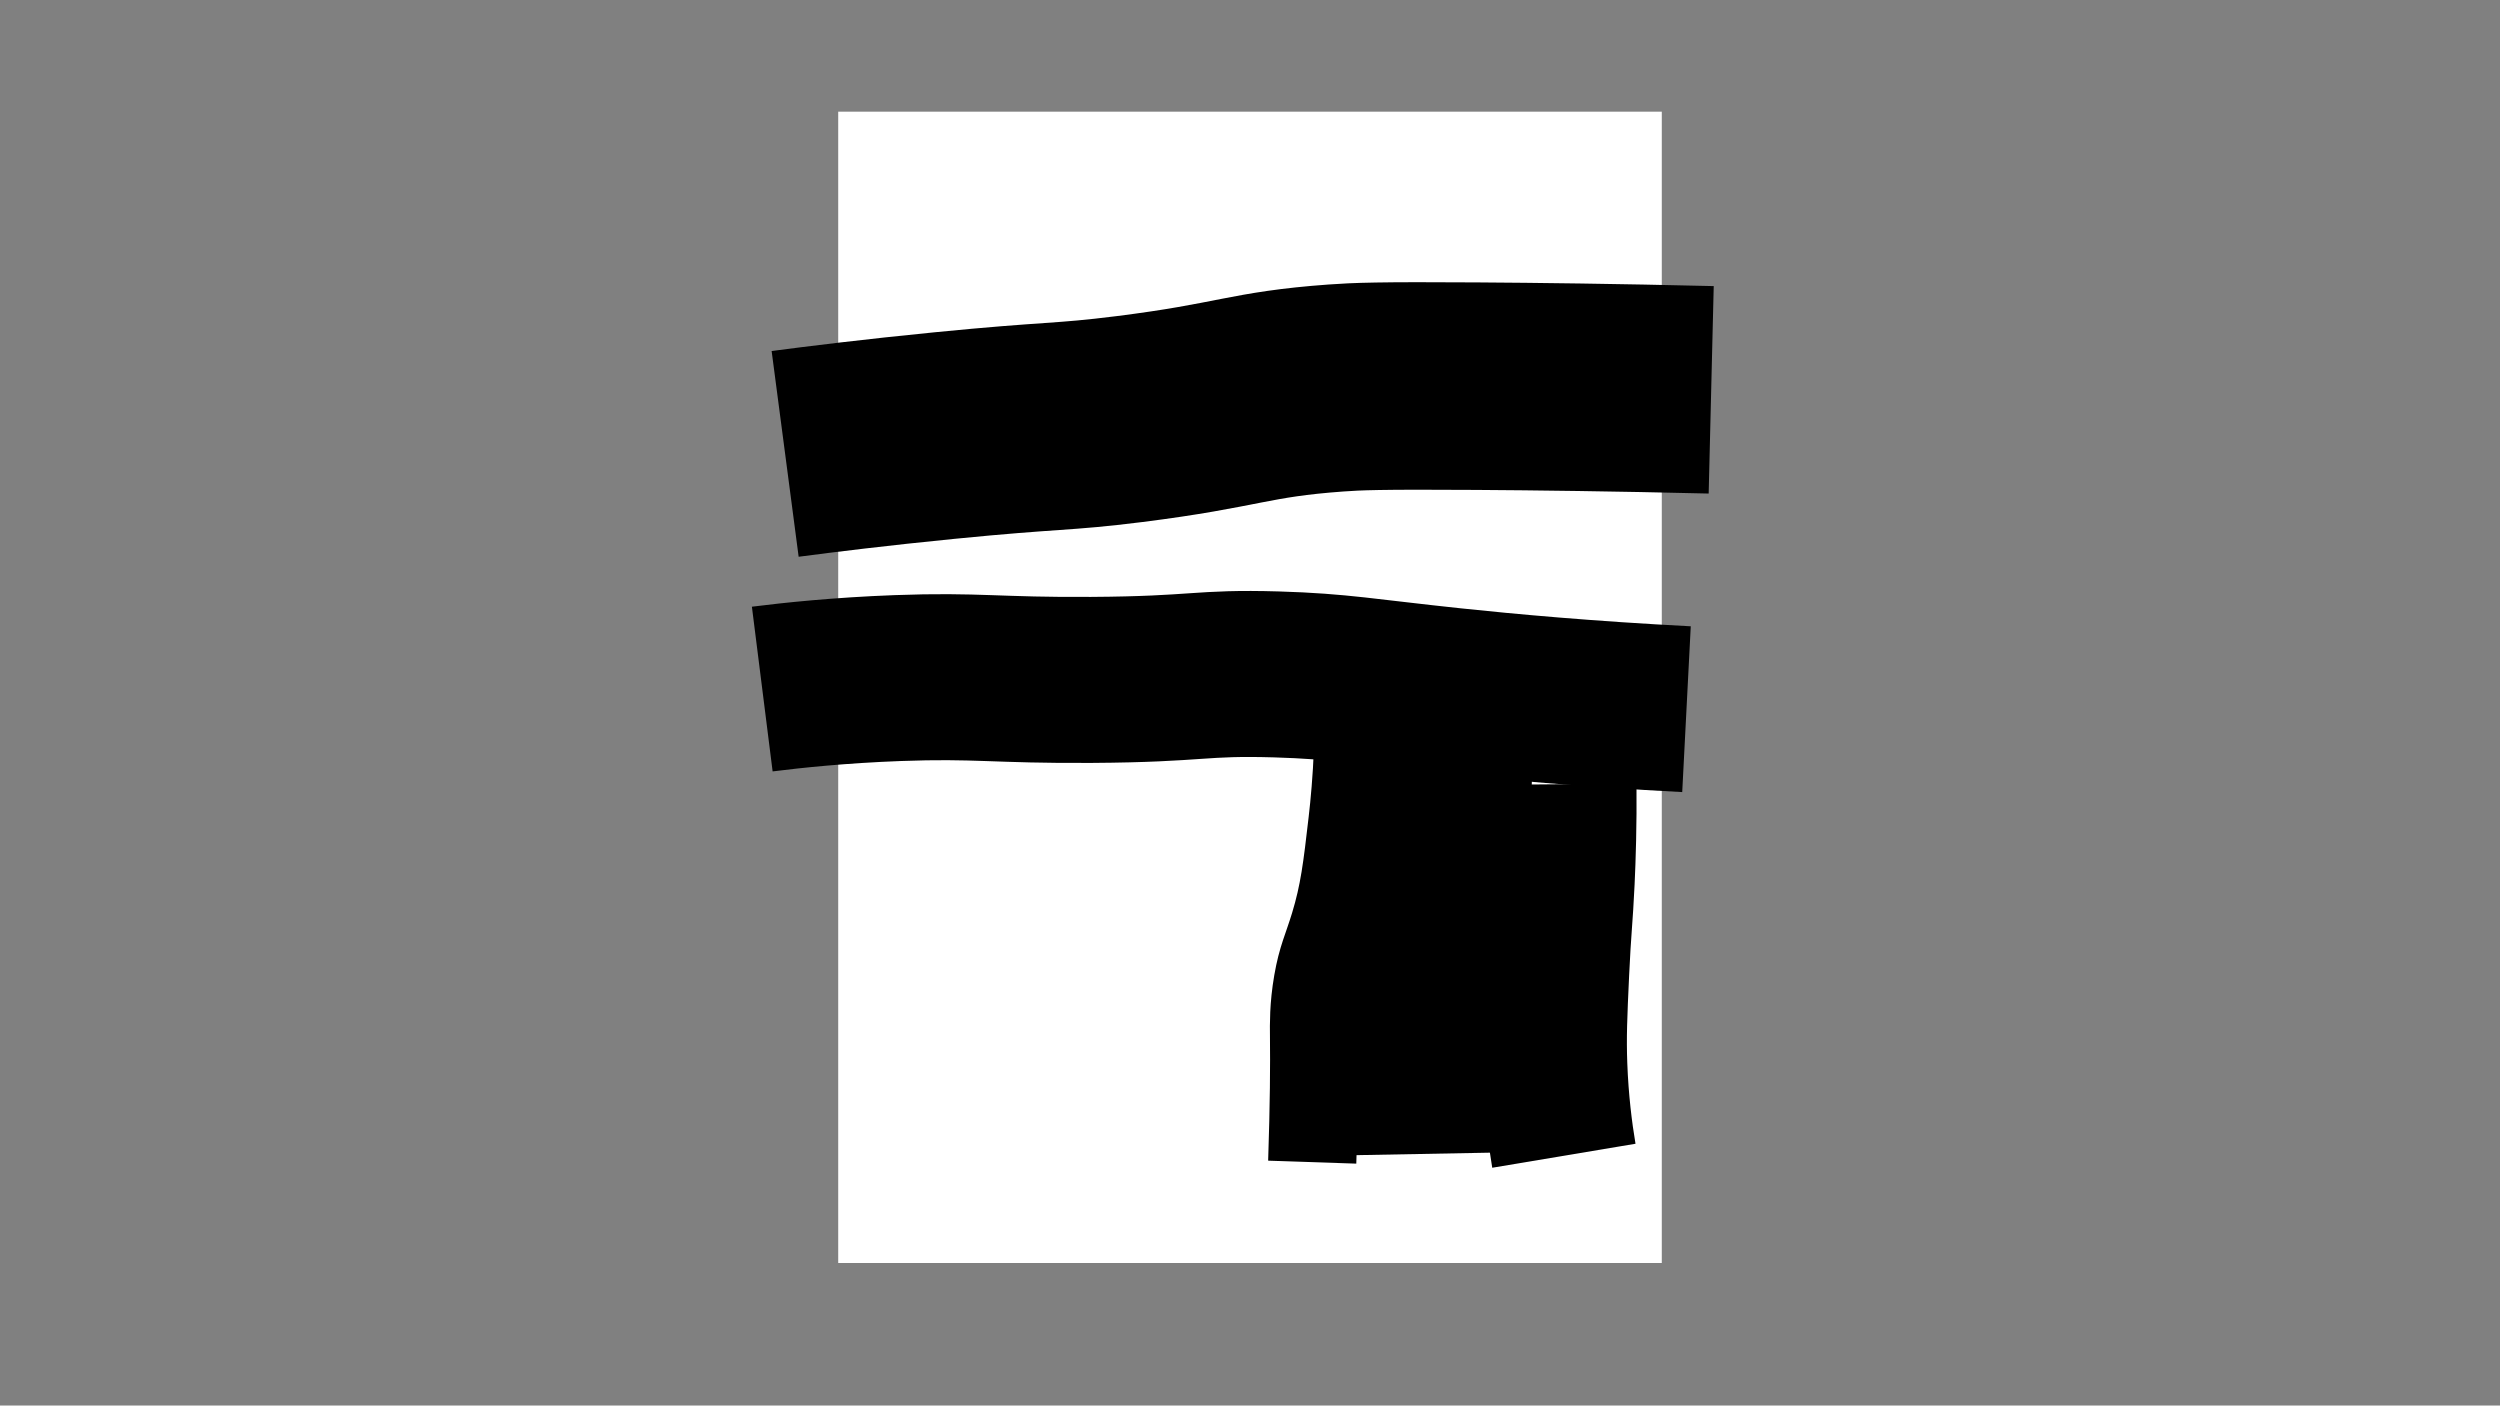 <?xml version="1.0" encoding="utf-8"?>
<!-- Generator: Adobe Illustrator 26.3.1, SVG Export Plug-In . SVG Version: 6.00 Build 0)  -->
<svg version="1.1" xmlns="http://www.w3.org/2000/svg" xmlns:xlink="http://www.w3.org/1999/xlink" x="0px" y="0px"
	 viewBox="0 0 1366 768" style="enable-background:new 0 0 1366 768;" xml:space="preserve">
<rect x="0" y="0" width="1366" height="768" fill="#808080" stroke="none"/>
<style type="text/css">
	.st0{fill:#FFFFFF;}
	.st1{fill:none;stroke:#000000;stroke-width:113.386;stroke-miterlimit:10;}
	.st2{fill:none;stroke:#000000;stroke-width:90.709;stroke-miterlimit:10;}
	.st3{fill:none;stroke:#000000;stroke-width:79.37;stroke-miterlimit:10;}
	.st4{fill:none;stroke:#000000;stroke-width:73.701;stroke-miterlimit:10;}
	.st5{fill:none;stroke:#000000;stroke-width:48.189;stroke-miterlimit:10;}
</style>
<g id="base">
	<g>
		<path class="st0" d="M908,192.25c0,165.94,0,331.88,0,497.85c-149.98,0-299.97,0-450,0c0-209.66,0-419.34,0-629.1
			c149.97,0,299.98,0,450,0c0,43.1,0,86.28,0,129.45c-6.46-0.6-12.94-1.13-19.39-1.81c-10.23-1.08-20.53-0.57-30.8-1.9
			c-10.57-1.37-21.35-1.09-32.03-1.62c-12.26-0.61-24.52-1.07-36.78,0.03c-0.42,0.04-0.86-0.06-1.45-0.12
			c0-0.77-0.05-1.43,0.01-2.08c0.27-2.68,0.69-5.35,0.82-8.04c0.14-2.8-1.08-3.91-3.84-3.88c-1.12,0.01-2.26-0.04-3.37,0.11
			c-2.93,0.39-5.55,1.15-6.4,4.59c-0.52,2.09-1.42,4.09-2.16,6.13c-0.97,2.65-2.38,4.62-5.69,4.17c-1.17-0.16-2.39,0.12-3.58,0.13
			c-11.97,0.07-23.94-0.06-35.9,0.23c-12.64,0.31-25.27,0.96-37.9,1.58c-5.3,0.26-10.58,0.87-15.88,1.21
			c-0.78,0.05-1.71-0.34-2.34-0.82c-0.21-0.15,0.29-1.25,0.47-1.91c0.64-2.37,1.59-4.71,1.84-7.12c0.32-3.07-1.19-4.72-4.2-4.87
			c-2.83-0.14-5.7-0.07-8.52,0.22c-1.07,0.11-2.32,0.86-3.01,1.7c-1.64,2.01-3.22,4.14-4.42,6.43c-1.07,2.05-1.52,4.42-2.43,6.57
			c-0.38,0.9-1.1,2.09-1.89,2.3c-1.86,0.48-3.85,0.49-5.79,0.61c-7.99,0.51-16.02,0.65-23.96,1.56c-9.5,1.09-18.93,2.79-28.38,4.28
			c-12.03,1.9-24.08,3.74-36.08,5.82c-11.87,2.06-23.85,1.55-35.79,1.85c-1.48,0.04-2.17-0.62-2.38-2.05
			c-0.2-1.41-0.48-2.81-0.82-4.19c-0.72-2.87-1.67-3.53-4.63-3.2c-2.15,0.24-4.3,0.55-6.44,0.9c-2.98,0.49-3.27,0.96-3.36,3.96
			c-0.02,0.85-0.39,2.25-0.93,2.44c-2.07,0.71-4.26,1.29-6.44,1.42c-2.05,0.12-4.13-0.45-6.21-0.62c-8.04-0.69-16.08-1.35-24.12-2
			c-1.76-0.14-3.52-0.2-5.28-0.3c-0.12,0.26-0.24,0.53-0.36,0.79c0.6,0.36,1.19,0.98,1.82,1.04c10.79,0.94,21.59,1.8,32.39,2.7
			c1.38,0.12,2.75,0.37,4.36,0.59c-0.56,1.47-0.97,2.66-1.47,3.8c-2.92,6.72-5.29,13.61-6.33,20.88c-1.06,7.44-1,14.91,0.39,22.3
			c0.71,3.8,1.96,7.49,2.95,11.24c1.71,6.45,5.49,11.47,11.19,14.72c2.33,1.32,3.78,2.16,2.33,4.92c-0.17,0.33-0.07,0.93,0.11,1.3
			c0.95,2.02,1.8,4.12,3.01,5.98c0.82,1.26,2.22,1.8,3.67,0.59c1.38-1.14,2.94-2.12,4.13-3.43c3.67-4.04,3.69-4.54,1.3-8.62
			c0.55-0.35,1.09-0.74,1.67-1.04c6.56-3.47,10.8-9.24,14.15-15.49c3.73-6.98,4.36-14.83,4.4-22.65c0.03-6.1-1.47-11.97-3.01-17.84
			c-1.29-4.89-3.49-9.03-7.77-11.91c-1.86-1.25-3.65-2.62-6.03-4.33c1.83,0,3.08,0.05,4.32-0.01c9.11-0.47,18.26-0.61,27.32-1.55
			c7.63-0.8,15.16-2.58,22.75-3.84c3.31-0.55,6.67-0.79,9.99-1.31c9.52-1.49,18.99-3.33,28.54-4.51c8.53-1.05,17.14-1.43,25.72-2.07
			c2.64-0.2,5.28-0.27,8.25-0.42c-0.9,1.73-1.61,3.1-2.33,4.48c-2.33,4.44-3.54,9.01-2.9,14.16c1.19,9.52,3.87,18.51,9.11,26.54
			c4.34,6.65,9.67,12.27,18.2,13.35c0.48,3.4,0.57,6.54-3.4,8.23c-2.2,0.93-3.05,1.08-3.92-1.09c-0.82-2.04-0.99-4.33-1.57-6.48
			c-0.16-0.59-0.77-1.05-1.17-1.57c-0.33,0.65-1.01,1.35-0.92,1.93c0.4,2.48,0.74,5.04,1.68,7.34c0.45,1.1,2.45,2.58,3.27,2.33
			c2.64-0.8,5.27-2.06,7.46-3.72c0.89-0.67,0.69-2.85,0.86-4.36c0.11-0.96-0.08-1.95,0.03-2.91c0.09-0.78,0.21-1.7,0.67-2.28
			c1.6-2.06,3.52-3.88,5-6.01c2.61-3.77,5.48-7.38,6.31-12.17c1.13-6.54-0.26-12.87-1.77-19.04c-1.3-5.28-3.8-10.28-6.01-15.29
			c-0.91-2.06-2.45-3.84-3.91-6.06c31.95-3.13,63.68-3.55,95.56-3.3c-0.07,0.6-0.05,0.92-0.16,1.17c-2.22,5.16-3.69,10.5-4.42,16.11
			c-0.89,6.92-0.4,13.72,1.33,20.38c1.32,5.08,4.21,9.45,7.93,13.27c-0.33,0.35-0.74,0.58-0.8,0.88c-0.77,4.13-1.25,8.28,0.11,12.38
			c0.18,0.53,0.86,1.12,1.41,1.25c4.21,0.98,9.86-3.59,9.89-7.95c0.01-1.27-0.2-2.56-0.05-3.81c0.28-2.33-0.35-5.02,2.52-6.43
			c2.2-1.08,4.25-2.49,6.45-3.58c4.61-2.29,7.31-6.33,7.89-11.01c0.82-6.66-0.12-13.38-4.77-18.76c-4.25-4.92-9.42-8.73-15.62-10.92
			c-0.77-0.27-1.71-0.04-2.58-0.04c-0.04,0.23-0.09,0.47-0.13,0.7c1,0.58,1.97,1.24,3.01,1.73c9.03,4.22,16.45,9.83,17.57,20.73
			c0.57,5.51,0.51,11.11-4.57,14.62c-4.58,3.16-9.6,5.72-14.55,8.29c-1.94,1.01-4.37,0.91-5.57-1.3c-2.15-3.98-4.68-7.96-5.76-12.26
			c-2.15-8.57-2.02-17.34,0.54-25.92c0.68-2.28,1.59-4.48,2.39-6.72c1.37,1.84,2.81,3.59,2.87,5.38c0.34,9.64,0.28,19.28,0.5,28.93
			c0.06,2.67,0.49,5.36,1.01,7.99c0.14,0.73,1.19,1.29,1.83,1.92c0.43-0.68,1.23-1.37,1.2-2.03c-0.06-1.6-0.65-3.17-0.75-4.77
			c-0.18-2.83-0.15-5.68-0.23-8.52c-0.32-10.58-0.65-21.15-0.98-31.78c2.89-0.37,5.7-1.46,8.1,1.16c0.25,0.27,1.56-0.29,2.29-0.64
			c0.8-0.38,1.49-1.38,2.24-1.4c7.75-0.21,15.51-0.51,23.26-0.31c9.86,0.26,19.72,0.84,29.56,1.5c8.79,0.59,17.56,1.57,26.36,2.18
			c4.54,0.31,9.12,0.08,13.68,0.29C890.4,191.2,899.2,191.75,908,192.25z M809.52,398.11c-0.42,0.05-0.79,0.15-1.15,0.13
			c-6.42-0.36-12.84-0.68-19.26-1.13c-6.55-0.45-13.1-1.11-19.65-1.54c-6.49-0.43-13-0.58-19.49-1.04
			c-8.88-0.63-17.74-1.57-26.62-2.16c-13.06-0.86-26.14-1.53-39.2-2.29c-15.38-0.89-30.75-1.89-46.14-2.64
			c-11.81-0.58-23.62-1-35.44-1.19c-10.69-0.17-21.38,0.14-32.07,0.11c-4.72-0.01-9.73,1.69-13.96-2.28
			c0.25-0.4,0.69-0.99,1.02-1.64c1.81-3.59,3.96-7.07,5.27-10.83c0.94-2.7,1.37-5.81-0.59-8.57c-0.84-1.18-1.54-2.49-2.17-3.8
			c-2.38-4.96-4.66-9.98-7.09-14.92c-0.86-1.75-1.93-1.28-2.8,0.15c-3.29,5.42-6.65,10.8-9.82,16.3c-0.85,1.47-1.78,1.91-3.38,1.9
			c-5.9-0.05-11.63,0.81-16.97,3.56c-1.72,0.89-3.49,1.75-5.33,2.35c-0.95,0.31-2.2,0.3-3.14-0.04c-4.62-1.69-9.18-3.54-13.76-5.32
			c-1.96-0.76-3.93-1.32-6.03,0.58c-0.71-2.27-1.22-4.2-1.93-6.06c-0.25-0.66-0.97-1.49-1.55-1.56c-0.61-0.07-1.65,0.52-1.93,1.09
			c-0.93,1.93-1.74,3.94-2.36,6c-0.88,2.91-5.87,4.96-8.4,3.29c-1.13-0.74-2.24-1.5-3.32-2.29c-1.18-0.86-2.46-2.54-3.81-1.27
			c-0.76,0.71-0.47,2.71-0.37,4.11c0.15,2.22,1.26,4.47-0.37,6.29c1.15,1.34,2.19,2.55,3.52,4.09c-2.94,1.12-5.55,1.98-8.04,3.11
			c-1.23,0.56-2.72,1.38-3.24,2.49c-1.51,3.22,1.36,8.63,4.92,9.19c1.93,0.3,4.01-0.3,6.3-0.53c0,0.95-0.12,2.05,0.03,3.12
			c0.33,2.32,0.77,4.68,3.21,5.8c2.26,1.04,4.33,0.72,6.44-0.79c2.83-2.03,4.06-4.65,3.31-7.94c-0.6-2.63-0.22-4.47,2.49-5.41
			c0.23-0.08,0.44-0.24,0.87-0.48c-0.22,1.51-0.49,2.75-0.57,4c-0.11,1.63,0.03,3.48,1.89,3.85c1.37,0.28,3.22,0.08,4.31-0.69
			c1.46-1.02,2.46-2.75,3.54-4.26c0.78-1.1,1.59-1.44,2.94-0.65c-0.24,0.59-0.43,1.13-0.68,1.64c-3.22,6.58,0.8,13.17,8.12,13.09
			c2.12-0.03,4.23-0.83,6.36-1.11c0.59-0.08,1.77,0.37,1.82,0.7c0.47,3.16,2.26,5.44,4.45,7.57c1.65,1.6,3.71,2.11,5.55,1.25
			c3.52-1.65,7.03-3.75,8.69-7.42c1.12-2.47,2.61-3.62,5.11-3.98c1.03-0.15,2.06-0.45,3.01-0.86c1.43-0.63,2.38-0.3,3.55,0.77
			c1.74,1.59,3.63,3.37,5.78,4.09c5.32,1.77,13.83-5.7,13.15-11.26c-0.12-1-0.51-1.98-0.85-3.24c0.92-0.12,1.7-0.31,2.48-0.32
			c13.54-0.15,27.09-0.48,40.63-0.33c9.94,0.11,19.88,0.86,29.81,1.36c7.31,0.37,14.62,0.8,21.93,1.22
			c6.26,0.36,12.52,0.75,18.78,1.11c9.17,0.52,18.34,0.98,27.51,1.55c3.28,0.2,6.54,0.7,9.81,0.94c6.56,0.46,13.12,0.8,19.68,1.26
			c5.66,0.4,11.31,1,16.98,1.36c9.78,0.61,19.57,1.03,29.35,1.64c9.18,0.57,18.34,1.34,27.52,1.88c1.59,0.09,2.35,0.57,2.56,2.06
			c0.09,0.67,0.2,1.33,0.25,2c0.33,4.12,2.38,6.69,6.44,7.87c1.97,0.57,3.75,1.81,5.62,2.75c1.09,0.55,1.62,1.3,1.45,2.67
			c-0.31,2.49,0.7,4.44,2.78,5.92c1.84,1.32,3.4,1.04,3.81-1.21c0.98-5.41,5.41-6.71,10.28-7.33c0.15,0.92,0.37,1.85,0.45,2.79
			c0.22,2.7,1.77,4.54,4.14,4.82c2.28,0.27,4.36-1.29,4.86-3.98c0.51-2.78,0.74-5.61,1.09-8.41c0.34-2.77,3.66-5.25,6.91-4.97
			c-0.48,1.5-0.94,2.97-1.43,4.42c-0.94,2.78-0.93,5.58-0.04,8.35c0.51,1.59,1.46,2.42,3.36,2.1c4.84-0.81,9.7-1.47,14.56-2.15
			c1.46-0.2,2.29,0.29,2.61,1.97c0.29,1.5,1.04,2.97,1.87,4.28c1.96,3.12,5.03,3.75,8.44,3.38c2.82-0.31,4-2.46,4.4-4.74
			c0.59-3.41,1.13-6.97,0.77-10.36c-0.29-2.79,0.41-4.37,2.67-5.63c2.16-1.21,2.33-3.17,1.58-5.22c-0.6-1.64-1.5-3.18-2.16-4.53
			c1.79-2.91,3.54-5.75,5.58-9.07c2.79-0.87,3.22-1.9,1.99-5.15c-0.67-1.77-1.23-3.67-1.34-5.54c-0.24-4-1.13-7.77-2.88-11.36
			c-1.09-2.23-2.07-2.38-3.66-0.38c-2.85,3.56-5.62,7.19-8.55,10.68c-0.56,0.67-1.73,1.18-2.6,1.16c-4.25-0.09-8.51-0.28-12.75-0.69
			c-1.2-0.11-2.46-0.87-3.45-1.65c-2.75-2.17-5.31-4.58-8.06-6.74c-1.38-1.09-2.49-0.51-2.88,1.21c-0.21,0.93-0.3,1.92-0.69,2.77
			c-0.34,0.74-1.03,1.33-1.56,1.99c-0.58-0.62-1.23-1.19-1.72-1.87c-0.29-0.4-0.29-1-0.45-1.49c-0.76-2.26-1.46-4.55-2.36-6.76
			c-0.22-0.55-1.06-1.08-1.68-1.17c-0.34-0.05-1,0.75-1.21,1.29c-1.03,2.63-1.89,5.32-2.98,7.93c-0.3,0.71-1.09,1.52-1.81,1.71
			c-3.68,0.96-7.59,1.31-11.09,2.69c-4.35,1.72-6.73-0.37-9.05-3.35c-0.37-0.47-0.67-1-1.1-1.41c-1.24-1.18-2.46-2.4-3.82-3.44
			c-0.95-0.73-1.88-0.54-2.17,0.81c-0.59,2.77-1.3,5.53-1.67,8.33c-0.44,3.37-0.65,6.77-0.79,10.16c-0.13,3.02-0.03,6.05-0.03,9.08
			c-0.12,0.1-0.24,0.2-0.36,0.3c-0.6-1.04-1.19-2.09-2.13-3.72C809.89,395.93,809.72,396.9,809.52,398.11z M740.88,618.8
			c0.27,0.07,0.54,0.13,0.81,0.2c0.37-0.39,0.94-0.74,1.06-1.19c0.35-1.36,0.67-2.75,0.74-4.14c0.21-4.47,0.34-8.95,0.44-13.42
			c0.14-6.12,0.16-12.24,0.35-18.36c0.11-3.81,0.17-7.65,0.7-11.41c1.37-9.65,2.94-19.28,4.54-28.89
			c1.32-7.94,2.52-15.91,4.29-23.75c2.71-12,5.87-23.9,8.82-35.84c0.93-3.76,1.86-7.52,2.66-11.3c1.2-5.69,2.91-11.37,3.27-17.13
			c0.57-9.15,0.24-18.36,0.19-27.54c-0.01-1.93-0.46-3.87-0.71-5.8c-0.32-0.04-0.64-0.07-0.96-0.11c-0.34,1.03-0.83,2.03-0.99,3.09
			c-0.26,1.76-0.37,3.55-0.42,5.34c-0.1,3.73-0.17,7.46-0.17,11.18c0.01,4.69,0.67,9.45,0.04,14.05c-0.89,6.48-2.7,12.84-4.15,19.24
			c-1.4,6.17-2.8,12.35-4.28,18.5c-2.15,8.9-4.57,17.75-6.53,26.69c-1.83,8.36-3.31,16.81-4.74,25.25
			c-1.23,7.25-2.31,14.54-3.21,21.84c-0.76,6.21-1.43,12.46-1.68,18.71c-0.28,7.15-0.06,14.32-0.06,21.49
			C740.88,609.93,740.88,614.36,740.88,618.8z M816.61,632.09c0.21-0.03,0.41-0.07,0.62-0.1c-0.05-0.5-0.04-1.02-0.16-1.51
			c-0.57-2.44-1.47-4.85-1.71-7.32c-0.48-4.88-0.54-9.81-0.89-14.71c-0.53-7.45-1.51-14.89-1.67-22.35
			c-0.24-10.52-0.19-21.07,0.26-31.59c0.33-7.75,1.46-15.47,2.34-23.2c0.64-5.63,1.42-11.25,2.23-16.86
			c1-6.88,2.18-13.72,3.13-20.61c0.68-4.96,1.21-9.95,1.64-14.95c0.9-10.56,3.5-20.98,2.93-31.65c-0.22-4.14-0.96-8.25-1.56-12.36
			c-0.09-0.6-0.75-1.12-1.14-1.68c-0.21,0.09-0.42,0.19-0.63,0.28c0.19,2.89,0.64,5.79,0.51,8.66c-0.39,8.58-0.88,17.16-1.61,25.72
			c-0.4,4.75-1.45,9.44-2.04,14.18c-0.52,4.21-0.65,8.46-1.2,12.66c-0.82,6.26-1.92,12.49-2.79,18.75
			c-0.68,4.88-1.19,9.78-1.77,14.67c-0.76,6.44-1.73,12.87-2.22,19.33c-0.6,7.89-0.96,15.81-1.09,23.72
			c-0.1,6.19,0.16,12.41,0.54,18.59c0.43,7,1.4,13.97,1.73,20.97c0.3,6.44,0.58,12.79,3.81,18.6
			C816.31,630.14,816.37,631.16,816.61,632.09z M695.81,614.07c0.19-0.01,0.38-0.03,0.57-0.04c0.34-2.24,0.55-4.52,1.06-6.72
			c1.89-8.11,4.21-16.14,5.74-24.32c1.52-8.12,2.07-16.42,3.42-24.57c1.11-6.69,2.8-13.28,4.17-19.92
			c1.02-4.96,2.11-9.91,2.88-14.91c1.82-11.88,3.5-23.78,5.15-35.68c1.05-7.63,1.7-15.32,2.96-22.91
			c2.18-13.13,5.09-26.14,5.93-39.47c0.14-2.24,0.38-4.47,0.44-6.71c0.01-0.38-0.66-0.78-1.01-1.16c-0.25,0.39-0.69,0.76-0.73,1.17
			c-0.13,1.56,0.01,3.16-0.22,4.71c-2.24,15.44-4.44,30.89-6.85,46.31c-1.62,10.36-3.61,20.65-5.29,31
			c-0.69,4.24-1.24,8.53-1.49,12.82c-0.6,10.28-3.26,20.14-5.59,30.09c-1.46,6.24-2.85,12.5-3.96,18.8
			c-0.8,4.55-0.79,9.24-1.64,13.77c-1.94,10.26-4.22,20.45-6.3,30.68C694.57,609.41,694.97,611.8,695.81,614.07z M855.5,481.08
			c-3.03,3.71-7.87,4.76-10.51,8.57c5.01,0.49,7.86-3.75,12.06-5.14c2.32,3.26,4.55,6.5,4.15,10.8c2.89,0.14,4.33-1.05,3.57-3.1
			c-0.93-2.5-1.9-4.98-3-7.41c-1.44-3.2-1.38-3.48,1.75-5.15c1.73-0.92,3.4-1.95,5.17-2.97c-1.36-2.07-2.35-2.33-4.04-0.91
			c-4.96,4.19-6.8,3.62-8.48-2.32c-0.03-0.12,0.04-0.28,0.16-0.92c2.96-0.89,6.16-1.8,9.33-2.83c1-0.32,2.79-0.14,2.33-1.98
			c-0.39-1.55-1.8-1.02-2.83-0.73c-2.8,0.78-5.6,1.58-8.34,2.54c-1.55,0.54-2.61,0.52-3.53-1.08c-0.39-0.69-1.45-0.99-2.2-1.47
			c-0.07,0.89-0.44,1.91-0.13,2.64c0.68,1.65,0.22,2.42-1.32,3.13c-2.09,0.97-4.13,2.1-6.08,3.34c-0.83,0.53-1.39,1.5-2.07,2.27
			c0.22,0.33,0.44,0.66,0.65,0.99c1.42-0.4,2.93-0.62,4.25-1.23c1.75-0.8,3.33-1.96,5.05-2.81c0.38-0.19,1.37,0.07,1.55,0.41
			C853.97,477.55,854.77,479.46,855.5,481.08z M771.82,560.72c0.77,1.53,1.82,1.7,3.11,1.23c1.33-0.48,2.72-0.84,4-1.44
			c1.5-0.7,2.28-0.01,2.85,1.2c0.79,1.69,1.58,3.39,2.19,5.14c0.34,0.98,0.32,2.08,0.47,3.12c0.13,0.7,0.73,1.48,1.44,1.58
			c0.83,0.13,1.86-0.14,2.58-0.6c0.38-0.25,0.59-1.38,0.36-1.88c-1.23-2.7-2.53-5.38-3.98-7.97c-1.01-1.81-0.83-2.92,1.14-3.85
			c2.89-1.37,5.73-2.85,8.48-4.48c1.76-1.04,1.63-2.63-0.09-3.72c-0.22,0.44-0.33,1.1-0.68,1.27c-3.39,1.7-6.79,3.4-10.29,4.85
			c-0.42,0.17-1.44-1.1-2.19-1.7c0.48-0.51,0.88-1.29,1.46-1.46c1.85-0.55,3.85-0.64,5.64-1.33c1.68-0.65,4.05-0.1,5.16-3.03
			c-1.15-0.17-2.17-0.58-3.08-0.4c-3.07,0.61-6.1,1.43-9.15,2.17c-1.31,0.32-1.98-0.22-2.61-1.42c-0.51-0.96-1.63-1.6-2.47-2.38
			c-0.07,0.99-0.4,2.04-0.16,2.94c0.45,1.64,0.38,2.62-1.52,3.18c-1.4,0.41-2.69,1.27-3.95,2.06c-0.45,0.28-0.66,0.95-0.98,1.44
			c0.59,0.25,1.22,0.78,1.76,0.7c1.31-0.21,2.61-0.62,3.86-1.11c2.81-1.09,3.13-0.97,4.16,2.3
			C776.9,558.29,774.43,559.47,771.82,560.72z M719.67,579.82c0.66,2.22,0.08,3.53-1.75,4.2c-0.63,0.23-1.41,0.27-1.87,0.68
			c-1.01,0.9-2.9,1.53-1.63,3.49c1.12,1.72,2.63,0.99,3.7,0.16c3-2.33,6.17-1.58,9.39-0.89c1.16,0.25,2.33,0.57,3.51,0.61
			c0.57,0.02,1.17-0.52,1.75-0.81c-0.38-0.54-0.67-1.18-1.15-1.6c-0.36-0.32-0.95-0.41-1.46-0.53c-2.37-0.58-4.74-1.14-7.08-1.69
			c0.37-4.87,0.86-5.38,5.37-6.99c0.76-0.27,1.24-1.35,1.85-2.06c-0.86-0.23-1.74-0.66-2.59-0.62c-0.96,0.04-1.91,0.49-2.79,0.74
			c-1.05-3.36-0.1-5.35,3.07-6.4c1.27-0.42,2.31-1.51,3.82-2.55c-3.27-1.89-5.08,1.38-7.35,0.84c-1.3-1.31,0.09-4.22-2.91-4.58
			c0,1.06-0.05,1.87,0.01,2.67c0.17,2.18-0.67,3.15-2.98,3.02c-0.72-0.04-1.49,0.83-2.24,1.29c0.07,0.32,0.14,0.65,0.21,0.97
			c1.09,0.23,2.22,0.36,3.26,0.72c0.64,0.22,1.45,0.66,1.69,1.21c1.01,2.32,0.18,3.8-2.26,4.55c-1.35,0.41-2.7,0.87-3.97,1.48
			c-1.08,0.52-2.04,1.28-1.27,2.98C715.88,580.44,717.7,580.14,719.67,579.82z M874.28,545.33c0.02-0.25,0.17-1.06,0.12-1.86
			c-0.16-2.41-0.32-4.82-0.62-7.21c-0.24-1.9,0.5-2.5,2.27-2.1c1.01,0.23,2.05,0.7,3.03,0.6c0.95-0.1,1.83-0.81,2.74-1.25
			c-0.62-0.55-1.17-1.31-1.89-1.59c-0.8-0.31-1.76-0.17-2.65-0.23c-2.37-0.15-4.78-0.16-5.94-2.87c-0.19-0.45-0.81-0.71-1.41-1.22
			c-0.23,0.72-0.53,1.16-0.46,1.52c0.37,1.79-0.4,2.46-2.12,2.57c-1.11,0.07-2.26,0.26-3.28,0.69c-0.64,0.27-1.05,1.07-1.57,1.63
			c0.69,0.33,1.37,0.88,2.08,0.93c1.98,0.14,4.41-1.81,5.81,0.12c1.09,1.5,0.88,3.93,1.24,5.96c0.05,0.29,0.02,0.6,0.02,0.9
			c-0.03,3.15-0.61,3.65-3.69,3.19c-4.24-0.63-5.72,1.12-4.08,5.02c0.76,1.81,1.93,3.46,4.17,3.59c2.17,0.12,3.38-1.05,4.05-3.1
			c0.48-1.46,1.72-1.8,3.1-1.09c2.71,1.4,5.36,2.89,8.11,4.2c0.56,0.26,1.43-0.14,2.16-0.23c-0.23-0.67-0.26-1.68-0.73-1.97
			C881.41,549.45,878.01,547.51,874.28,545.33z M732.11,511.84c0.3,2.83-0.24,3.41-2.72,3.06c-0.44-0.06-0.9-0.06-1.34-0.12
			c-1.81-0.24-2.91,0.75-3.4,2.28c-0.48,1.51-0.19,2.93,1.33,3.91c1.97,1.26,3.78,0.62,5.38-0.55c1.22-0.89,2.11-0.78,3.16,0.12
			c0.5,0.42,1.14,0.98,1.69,0.96c0.88-0.04,1.74-0.51,2.61-0.8c-0.44-0.68-0.78-1.46-1.35-2c-0.8-0.77-1.76-1.36-2.68-2.04
			c0.12-0.32,0.22-0.6,0.31-0.88c0.79-2.43,0.26-5.82,4.33-5.88c0.24,0,0.72-0.76,0.64-1.02c-0.13-0.39-0.62-0.86-1.02-0.94
			c-0.77-0.15-1.6-0.04-2.65-0.04c0-1.91,0-3.73,0-5.34c1.93-0.53,3.68-1.02,5.43-1.5c-0.04-0.38-0.07-0.76-0.11-1.14
			c-1.25-0.13-2.56-0.55-3.74-0.33c-1.94,0.36-2.95,0.09-3.16-2.13c-0.08-0.84-1.06-1.59-1.63-2.38c-0.23,0.12-0.46,0.23-0.7,0.35
			c0.08,1.45,0.16,2.89,0.25,4.42c-2.07,0.55-4.25,1.14-6.49,1.74c0.97,1.94,1.15,2.08,3.97,1.71c1.49-0.2,2.58-0.23,2.79,1.69
			c0.38,3.42,0.13,3.93-2.16,4.34c-2.23,0.4-4.43,0.98-6.64,1.47c0.01,0.33,0.02,0.66,0.03,0.99
			C726.66,513.78,729.42,511.39,732.11,511.84z M783.16,613.95c-0.18-0.03-0.37-0.06-0.55-0.09c-0.53,1.58-1.22,3.14-1.49,4.77
			c-0.1,0.62,0.64,1.55,1.24,2.05c0.34,0.29,1.31,0.2,1.77-0.09c4.82-3.05,8.62-7.17,11.67-11.91c2.91-4.53,2.33-10.32-3.69-12.57
			c-1.36-0.51-2.78-0.86-3.69-1.13c0-1.54,0-2.72,0-4.32c-1.11,0.58-1.84,0.72-2.11,1.15c-2.27,3.63-5.91,4.52-9.76,4.87
			c-1.81,0.17-1.94,1.14-1.84,2.75c1.36,0,2.57,0,3.99,0c-1.63,2.36-3.08,4.46-4.53,6.55c1.47,1.33,2.53,1.09,3.57-0.22
			c1.2-1.51,2.55-2.9,3.75-4.41c2.17-2.74,4.86-3.98,8.42-3.45c3.6,0.54,5.38,3.75,3.93,7.1c-1.79,4.14-4.25,7.78-7.64,10.77
			c-0.52,0.46-1.16,0.78-1.75,1.16c-0.35-0.65-0.72-1.29-1.03-1.97C783.25,614.66,783.24,614.29,783.16,613.95z M783.01,518.29
			c-8.03,0.89-14.13,4.4-19.63,9.17c5.33,1.08,8.31-4.61,13.39-4.77c-0.37,1.73-0.82,3.24-0.98,4.77c-0.16,1.55-0.1,3.13-0.03,4.69
			c0.2,4.49,2.47,6.1,6.85,4.95c4.19-1.1,6.56-4.17,8.39-7.81c0.85-1.68,1.58-3.42,2.54-5.5c1.63,1.91,2.93,3.63,4.45,5.13
			c0.56,0.55,1.62,0.6,2.45,0.88c-0.09-0.83,0.11-1.87-0.32-2.45c-1.6-2.15-3.31-4.23-5.16-6.18c-2.1-2.22-2.94-1.8-3.95,1.18
			c-0.99,2.95-2.1,5.91-3.63,8.61c-1.3,2.29-3.33,4.03-6.31,4.05c-1.53,0.01-2.42-0.6-2.6-2.11c-0.5-4.16-0.33-8.12,2.88-11.4
			C782.15,520.68,782.47,519.37,783.01,518.29z M716.54,595.81c-0.18,0.03-0.37,0.06-0.55,0.08c-0.1,0.41-0.4,0.88-0.28,1.22
			c0.92,2.77-0.67,3.36-2.91,3.64c-1.55,0.2-3.06,0.69-4.59,1.05c0.04,0.27,0.07,0.55,0.11,0.82c2.42,1.87,5.67-1.26,8.65,1.06
			c-0.9,0.22-1.19,0.39-1.44,0.34c-2.37-0.42-4.49,0.2-5.55,2.34c-1.22,2.47-0.45,4.75,1.65,6.61c0.33,0.29,0.46,1.25,0.24,1.66
			c-1.31,2.45-2.75,4.83-4.53,7.91c1.07-0.32,1.94-0.31,2.31-0.74c0.85-1,1.33-2.32,2.2-3.3c1.81-2.01,3.72-3.94,5.7-5.79
			c1.55-1.44,2.37-3.17,2.44-5.21c0.04-1.17-0.15-2.37-0.43-3.51c-0.42-1.68,0.38-2.29,1.85-2.63c1.59-0.38,3.19-0.78,4.68-1.42
			c0.59-0.26,0.9-1.18,1.33-1.8c-0.7-0.19-1.45-0.65-2.09-0.53c-2.32,0.45-4.61,1.09-6.87,1.66
			C717.78,598.07,717.16,596.94,716.54,595.81z M861.85,456.34c5.19-0.87,9.78-8.72,7.88-13.14c-0.41-0.96-1.24-2.06-2.14-2.42
			c-1.69-0.66-3.58-1.13-5.39-1.13c-9.11-0.01-16.94,4.32-24.98,7.81c-0.55,0.24-0.71,1.36-1.06,2.08c0.79,0.21,1.71,0.78,2.35,0.56
			c2.1-0.74,4.08-1.8,6.13-2.67c6.05-2.56,12.05-5.27,18.91-4.48c2.38,0.28,3.49,1.35,2.84,3.61c-0.59,2.05-1.61,3.97-2.52,5.92
			C863.3,453.74,862.59,454.94,861.85,456.34z M799.63,437.8c5.3-0.08,5.97,1.09,4.85,4.93c-1.05,3.6-3.52,6.13-5.7,8.93
			c-0.43,0.55-0.52,1.38-0.76,2.08c0.76-0.08,1.71,0.11,2.24-0.29c1.31-0.96,2.45-2.16,3.61-3.32c2.75-2.75,4.37-6,4.37-9.98
			c0-2.34-1.43-4.28-3.7-4.63c-4.37-0.67-8.71-0.29-12.74,1.46c-4.3,1.86-8.42,4.14-12.58,6.31c-0.76,0.4-1.49,1.07-1.95,1.79
			c-0.27,0.43,0,1.21,0.03,1.84c0.53-0.07,1.15,0,1.58-0.25c1.47-0.88,2.87-1.89,4.31-2.82C788.62,440.34,794.36,437.8,799.63,437.8
			z M752.87,432.12c-1.55,0.71-2.86,1.31-4.8,2.2c1.24,0.66,1.86,1.28,2.43,1.23c1.88-0.16,2.1,1.06,2.2,2.38
			c0.18,2.33-0.7,3.03-2.91,3.85c-1.36,0.5-2.8,1.73-3.43,3.01c-0.77,1.54,0.04,3.14,1.57,4.25c1.79,1.29,3.34,0.66,5.05-2.16
			c1.91-3.13,1.5-2.74,4.26-1.08c0.58,0.35,1.52,0.11,2.3,0.15c-0.2-0.75-0.17-1.94-0.64-2.19c-2.85-1.53-4.28-3.35-3.14-6.86
			c0.51-1.58,0.61-2.65,2.57-2.82c2.45-0.2,2.73-0.57,3.36-2.52c-1.93,0-3.73,0-5.54,0c-0.44-1-0.72-1.87-1.2-2.61
			c-0.31-0.48-0.91-0.77-1.38-1.15c-0.23,0.52-0.6,1.03-0.67,1.57C752.79,430.26,752.87,431.16,752.87,432.12z M778.85,479.19
			c-0.34,1.06-0.52,1.82-0.83,2.54c-0.93,2.19-2.01,4.32-2.81,6.56c-0.23,0.64,0.27,1.55,0.43,2.33c0.76-0.26,1.54-0.47,2.25-0.82
			c0.28-0.14,0.43-0.59,0.59-0.92c1.58-3.28,3.07-6.61,4.79-9.82c0.49-0.92,1.51-1.8,2.49-2.18c3.38-1.33,6.85-2.43,10.41-3.66
			c-0.89-1.86-2.08-2.31-3.89-1.72c-1.94,0.63-3.95,1.04-6.2,1.62c0.25-0.88,0.54-1.38,0.5-1.85c-0.07-0.77-0.37-1.51-0.57-2.27
			c-0.85,0.3-1.78,0.48-2.51,0.96c-0.42,0.27-0.54,1.03-0.77,1.57c-0.91,2.12-2.04,3.96-4.57,4.48c-0.77,0.16-1.58,0.57-2.14,1.11
			c-0.39,0.38-0.54,1.2-0.45,1.77c0.04,0.26,0.93,0.45,1.45,0.53C777.44,479.46,777.9,479.31,778.85,479.19z M739.23,465.66
			c-0.26-0.18-0.53-0.36-0.79-0.55c-0.73,0.47-1.84,0.78-2.13,1.44c-1.01,2.3-2.24,4.69-2.47,7.12c-0.34,3.62-0.07,7.33,0.27,10.98
			c0.3,3.2,3.14,4.99,5.5,3.63c2.88-1.66,5.68-3.47,8.44-5.33c1.83-1.24,1.78-2.24,0.34-3.52c-3.29,2.11-6.5,4.17-10.11,6.49
			C735.92,478.72,737.91,472.2,739.23,465.66z M792.68,487.67c-0.09,0.4-0.19,0.62-0.17,0.82c0.29,3.41,0.27,3.35-3.1,4.35
			c-0.73,0.22-1.83,0.98-1.84,1.51c-0.02,1.82,0.16,3.7,0.66,5.45c0.46,1.63,2.06,1.99,3.36,0.85c1.41-1.23,2.62-2.69,4.32-4.49
			c1.55,0.42,3.66,1.1,5.82,1.5c0.79,0.15,1.7-0.36,2.55-0.57c-0.53-0.72-0.9-1.74-1.61-2.11c-1.37-0.71-2.9-1.18-4.41-1.5
			c-1.73-0.36-2.8-0.98-2.84-2.98C795.4,489.01,794.6,487.85,792.68,487.67z M785.67,201.76c-0.09,0-0.17,0-0.26,0
			c0-0.37,0.08-0.77-0.01-1.12c-0.29-1.11-0.65-3.17-0.97-3.16c-2.14,0.01-1.67,2.04-1.7,3.21c-0.27,9.44-0.75,18.89,0.43,28.3
			c0.09,0.75,0.79,1.93,1.35,2.02c1.47,0.25,1.56-1.13,1.54-2.15c-0.04-2.12-0.33-4.25-0.35-6.37
			C785.64,215.59,785.67,208.68,785.67,201.76z M842.92,557.56c-0.46-4.33-1.03-8.35-1.26-12.39c-0.17-3.02,0.08-6.07,0.22-9.11
			c0.06-1.34-0.58-2.18-1.75-1.99c-0.64,0.11-1.41,1.15-1.59,1.9c-0.33,1.35-0.49,2.83-0.34,4.21c0.71,6.55,1.49,13.09,2.43,19.6
			c0.1,0.68,1.39,1.68,2.15,1.7c2.35,0.07,3.58-2.17,2.67-4.57C844.83,557.07,844.19,557.23,842.92,557.56z M733.01,529.97
			c-0.11-0.02-0.22-0.04-0.33-0.07c0-0.45,0.16-0.99-0.03-1.33c-0.39-0.69-0.96-1.28-1.46-1.91c-0.54,0.61-1.4,1.15-1.57,1.85
			c-0.85,3.52-1.63,7.07-2.23,10.65c-0.78,4.62-2.75,8.77-4.71,12.95c-0.3,0.63-0.04,1.53-0.04,2.3c0.81-0.34,2.06-0.46,2.35-1.05
			c2.1-4.25,4.3-8.5,5.87-12.96C732.04,537.09,732.33,533.46,733.01,529.97z M738.61,448.55c0.48-6.42,0.96-12.76,1.4-19.1
			c0.06-0.81-0.11-1.63-0.17-2.45c-0.79,0.54-1.66,1-2.35,1.65c-0.32,0.3-0.38,0.97-0.41,1.48c-0.44,6.69-0.9,13.37-1.2,20.07
			c-0.03,0.77,0.69,1.87,1.38,2.27c0.39,0.23,1.58-0.51,2.13-1.08c0.67-0.69,1.05-1.67,1.74-2.84
			C740.16,448.55,739.68,448.55,738.61,448.55z M722.91,536.79c0.25-2.06,0.6-4.03,0.66-6c0.02-0.58-0.79-1.18-1.22-1.77
			c-0.68,0.56-1.76,1-1.96,1.7c-0.76,2.62-1.29,5.3-1.76,7.99c-0.13,0.75,0.08,2.16,0.44,2.27c0.95,0.29,2.32,0.41,3.05-0.09
			c1.29-0.88,2.24-2.27,3.53-3.67C724.47,537.03,723.68,536.91,722.91,536.79z M787.37,578.68c-3.57-0.93-6.92-1.81-10.28-2.69
			c-0.14-0.04-0.32-0.14-0.43-0.1c-0.45,0.17-1.24,0.38-1.26,0.6c-0.03,0.51,0.2,1.19,0.56,1.55
			C778.25,580.29,784.49,580.69,787.37,578.68z M804.46,598.31c-1.88-2.6-3.81-5.27-5.74-7.94c-0.41,0.31-1.2,0.83-1.17,0.89
			c1.55,2.75,3.14,5.47,4.83,8.14c0.16,0.26,0.96,0.24,1.41,0.13C804.01,599.48,804.13,598.95,804.46,598.31z M852.26,509.61
			c2.87,4.51,7.63,6.13,10.17,2.64C858.47,513.33,856.41,508.61,852.26,509.61z M720.72,624.77c-0.08,1.69,0.87,2.91,2.03,2.44
			c1.27-0.52,2.73-1.62,3.2-2.82c0.52-1.35-1.01-1.95-2.28-1.93C722,622.48,720.48,622.84,720.72,624.77z M801.29,467.76
			c0.79,1.62,1.44,3.18,2.33,4.6c0.24,0.39,1.19,0.46,1.8,0.44c0.26-0.01,0.79-0.78,0.7-0.96c-0.85-1.75-1.78-3.47-2.78-5.15
			c-0.14-0.23-0.87-0.36-1.15-0.2C801.84,466.69,801.65,467.22,801.29,467.76z M878.51,468.11c-1.31-1.99-2.3-3.5-3.3-5
			c-0.51,0.58-1.38,1.12-1.46,1.76c-0.23,1.8,1.37,4.57,2.45,4.48C876.8,469.31,877.35,468.76,878.51,468.11z M886.84,466.15
			c0.17-0.22,1.05-1.07,0.95-1.22c-0.91-1.26-1.99-2.39-3.02-3.55c-0.49,0.48-1.28,0.89-1.41,1.45
			C883.09,463.96,885.13,466.15,886.84,466.15z M743.28,463.36c-0.19,0.21-0.91,0.73-0.83,0.98c0.5,1.5,1.17,2.94,1.88,4.35
			c0.03,0.07,1.28-0.22,1.62-0.63C746.73,467.12,744.88,463.48,743.28,463.36z M888.28,567.74c-1.5-0.97-2.57-1.74-3.73-2.33
			c-0.21-0.11-0.81,0.56-1.23,0.87c1.03,0.96,2.04,1.95,3.14,2.82C886.57,569.19,887.29,568.5,888.28,567.74z M748.88,460.33
			c-0.8,0.43-1.28,0.57-1.27,0.7c0.03,0.87-0.03,1.82,0.31,2.57c0.3,0.66,1.05,1.15,1.67,1.61c0.11,0.09,0.87-0.39,0.85-0.46
			C749.97,463.31,749.45,461.9,748.88,460.33z M802.43,590.44c1.08,1.1,1.97,2,2.85,2.9c0.27-0.29,0.81-0.66,0.75-0.87
			c-0.35-1.32-0.9-2.54-2.59-2.52C803.38,589.96,803.31,590.01,802.43,590.44z M809.57,589c-0.11-0.26-0.22-0.53-0.33-0.79
			c-0.67-0.49-1.32-1.02-2.03-1.43c-0.09-0.05-0.53,0.49-0.81,0.76c0.65,0.63,1.26,1.32,1.99,1.83
			C808.6,589.52,809.17,589.14,809.57,589z"/>
		<path d="M908,192.25c-8.8-0.5-17.6-1.05-26.4-1.46c-4.55-0.21-9.13,0.02-13.68-0.29c-8.79-0.61-17.56-1.59-26.36-2.18
			c-9.84-0.66-19.7-1.24-29.56-1.5c-7.75-0.2-15.51,0.1-23.26,0.31c-0.76,0.02-1.45,1.02-2.24,1.4c-0.73,0.35-2.04,0.91-2.29,0.64
			c-2.4-2.62-5.21-1.53-8.1-1.16c0.33,10.63,0.66,21.2,0.98,31.78c0.09,2.84,0.05,5.69,0.23,8.52c0.1,1.6,0.69,3.17,0.75,4.77
			c0.02,0.66-0.78,1.35-1.2,2.03c-0.63-0.64-1.69-1.19-1.83-1.92c-0.52-2.63-0.95-5.31-1.01-7.99c-0.22-9.64-0.16-19.29-0.5-28.93
			c-0.06-1.79-1.5-3.53-2.87-5.38c-0.8,2.24-1.71,4.45-2.39,6.72c-2.56,8.58-2.68,17.35-0.54,25.92c1.08,4.3,3.61,8.28,5.76,12.26
			c1.2,2.21,3.63,2.31,5.57,1.3c4.96-2.57,9.98-5.13,14.55-8.29c5.08-3.51,5.14-9.1,4.57-14.62c-1.12-10.9-8.54-16.51-17.57-20.73
			c-1.05-0.49-2.01-1.15-3.01-1.73c0.04-0.23,0.09-0.47,0.13-0.7c0.86,0,1.81-0.23,2.58,0.04c6.2,2.19,11.37,6,15.62,10.92
			c4.65,5.38,5.59,12.1,4.77,18.76c-0.58,4.68-3.27,8.73-7.89,11.01c-2.2,1.09-4.25,2.5-6.45,3.58c-2.87,1.41-2.24,4.09-2.52,6.43
			c-0.15,1.25,0.06,2.54,0.05,3.81c-0.03,4.35-5.67,8.93-9.89,7.95c-0.55-0.13-1.23-0.72-1.41-1.25c-1.37-4.1-0.88-8.25-0.11-12.38
			c0.06-0.3,0.47-0.53,0.8-0.88c-3.72-3.82-6.61-8.18-7.93-13.27c-1.73-6.66-2.22-13.46-1.33-20.38c0.72-5.61,2.19-10.94,4.42-16.11
			c0.11-0.26,0.08-0.57,0.16-1.17c-31.88-0.24-63.61,0.18-95.56,3.3c1.45,2.21,3,4,3.91,6.06c2.21,5.02,4.72,10.02,6.01,15.29
			c1.52,6.17,2.9,12.5,1.77,19.04c-0.83,4.79-3.7,8.4-6.31,12.17c-1.48,2.13-3.4,3.95-5,6.01c-0.45,0.59-0.58,1.5-0.67,2.28
			c-0.11,0.96,0.08,1.95-0.03,2.91c-0.18,1.51,0.02,3.69-0.86,4.36c-2.19,1.66-4.82,2.92-7.46,3.72c-0.82,0.25-2.82-1.23-3.27-2.33
			c-0.94-2.3-1.29-4.86-1.68-7.34c-0.09-0.58,0.59-1.28,0.92-1.93c0.4,0.52,1.01,0.99,1.17,1.57c0.58,2.15,0.75,4.44,1.57,6.48
			c0.87,2.17,1.72,2.02,3.92,1.09c3.98-1.68,3.88-4.82,3.4-8.23c-8.53-1.08-13.85-6.7-18.2-13.35c-5.25-8.03-7.92-17.02-9.11-26.54
			c-0.65-5.16,0.57-9.72,2.9-14.16c0.72-1.38,1.43-2.75,2.33-4.48c-2.97,0.15-5.61,0.22-8.25,0.42c-8.58,0.64-17.19,1.02-25.72,2.07
			c-9.55,1.18-19.03,3.02-28.54,4.51c-3.32,0.52-6.68,0.76-9.99,1.31c-7.59,1.26-15.12,3.04-22.75,3.84
			c-9.06,0.94-18.21,1.08-27.32,1.55c-1.24,0.06-2.49,0.01-4.32,0.01c2.38,1.71,4.17,3.08,6.03,4.33c4.28,2.88,6.49,7.02,7.77,11.91
			c1.54,5.87,3.04,11.74,3.01,17.84c-0.04,7.81-0.67,15.67-4.4,22.65c-3.35,6.25-7.58,12.02-14.15,15.49
			c-0.58,0.31-1.12,0.7-1.67,1.04c2.39,4.08,2.38,4.58-1.3,8.62c-1.19,1.31-2.75,2.29-4.13,3.43c-1.46,1.2-2.86,0.66-3.67-0.59
			c-1.21-1.86-2.06-3.95-3.01-5.98c-0.18-0.38-0.28-0.97-0.11-1.3c1.46-2.76,0-3.59-2.33-4.92c-5.71-3.25-9.49-8.27-11.19-14.72
			c-0.99-3.74-2.24-7.44-2.95-11.24c-1.39-7.39-1.45-14.86-0.39-22.3c1.04-7.27,3.41-14.16,6.33-20.88c0.5-1.15,0.9-2.33,1.47-3.8
			c-1.61-0.22-2.98-0.47-4.36-0.59c-10.8-0.9-21.6-1.76-32.39-2.7c-0.63-0.05-1.21-0.68-1.82-1.04c0.12-0.26,0.24-0.53,0.36-0.79
			c1.76,0.1,3.52,0.16,5.28,0.3c8.04,0.65,16.08,1.31,24.12,2c2.08,0.18,4.16,0.74,6.21,0.62c2.17-0.13,4.37-0.71,6.44-1.42
			c0.54-0.18,0.9-1.58,0.93-2.44c0.08-2.99,0.38-3.47,3.36-3.96c2.14-0.35,4.29-0.66,6.44-0.9c2.96-0.33,3.91,0.33,4.63,3.2
			c0.34,1.38,0.62,2.78,0.82,4.19c0.21,1.43,0.9,2.09,2.38,2.05c11.95-0.3,23.92,0.22,35.79-1.85c12-2.08,24.05-3.92,36.08-5.82
			c9.45-1.49,18.88-3.19,28.38-4.28c7.94-0.91,15.97-1.05,23.96-1.56c1.94-0.12,3.93-0.13,5.79-0.61c0.79-0.2,1.51-1.4,1.89-2.3
			c0.91-2.15,1.36-4.52,2.43-6.57c1.2-2.29,2.77-4.42,4.42-6.43c0.69-0.85,1.95-1.59,3.01-1.7c2.82-0.29,5.69-0.36,8.52-0.22
			c3.01,0.15,4.53,1.81,4.2,4.87c-0.25,2.41-1.2,4.75-1.84,7.12c-0.18,0.66-0.68,1.76-0.47,1.91c0.64,0.48,1.56,0.87,2.34,0.82
			c5.3-0.34,10.58-0.95,15.88-1.21c12.63-0.62,25.26-1.27,37.9-1.58c11.96-0.29,23.93-0.16,35.9-0.23c1.2-0.01,2.42-0.29,3.58-0.13
			c3.31,0.45,4.72-1.53,5.69-4.17c0.74-2.04,1.64-4.04,2.16-6.13c0.86-3.45,3.48-4.21,6.4-4.59c1.11-0.15,2.24-0.09,3.37-0.11
			c2.76-0.03,3.98,1.09,3.84,3.88c-0.13,2.69-0.55,5.36-0.82,8.04c-0.06,0.65-0.01,1.31-0.01,2.08c0.6,0.05,1.03,0.15,1.45,0.12
			c12.26-1.1,24.52-0.64,36.78-0.03c10.68,0.53,21.46,0.26,32.03,1.62c10.27,1.33,20.57,0.82,30.8,1.9
			c6.46,0.68,12.93,1.21,19.39,1.81C908,191.05,908,191.65,908,192.25z M515.65,208.73c-0.43-0.2-1.33-0.94-2.28-1.02
			c-2.6-0.21-5.23-0.18-7.84-0.17c-1.01,0-2.06,0.41-3.02,0.24c-2.76-0.5-3.83-0.09-4.8,2.59c-3.28,9.06-6.3,18.17-6.84,27.93
			c-0.6,10.85,0.59,21.48,5.59,31.15c5.69,11,13.97,13.66,24.26,6.75c1.02-0.69,2.26-2.28,2.12-3.26
			c-0.77-5.22-1.77-10.42-3.02-15.55c-1.82-7.44-2.63-14.99-2.99-22.62c-0.32-6.84-0.62-13.69-0.93-20.53
			C515.82,212.59,515.75,210.94,515.65,208.73z M673.35,246.72c-0.84-1.3-1.85-2.23-2.08-3.31c-1.29-6.22-2.31-12.5-3.57-18.73
			c-1.23-6.07-2.63-12.11-4.01-18.15c-0.73-3.2-1.6-6.36-2.33-9.56c-0.11-0.47,0.23-1.03,0.36-1.55c0.44,0.31,0.96,0.55,1.29,0.95
			c0.37,0.45,0.63,1.02,0.81,1.59c1.16,3.62,2.49,7.21,3.38,10.9c1.93,8.04,3.68,16.12,5.41,24.21c0.82,3.82,1.44,7.69,2.24,12.02
			c3.18-3.65,5.48-7.18,7.01-11.17c0.42-1.1,0.72-2.28,0.83-3.45c0.54-5.41-0.43-10.71-1.74-15.88c-0.96-3.79-2.54-7.43-3.99-11.08
			c-0.93-2.35-1.91-4.73-3.24-6.87c-3.34-5.37-5.06-5.83-11.19-4.14c-1.89,0.52-3.96,0.33-5.92,0.64c-1.92,0.31-4.62,0.2-5.57,1.39
			c-4.45,5.62-6.78,12.13-5.46,19.43c0.73,4.02,1.74,8.01,2.95,11.91c1.87,6.05,4.68,11.65,8.89,16.46
			c0.29,0.33,0.71,0.55,1.12,0.87c0.16-0.38,0.29-0.52,0.27-0.64c-1.04-5.78-2.18-11.54-3.12-17.33c-0.51-3.15-0.75-6.36-1-9.55
			c-0.46-5.87-0.88-11.75-1.2-17.63c-0.03-0.65,0.74-1.34,1.14-2.02c0.46,0.64,1.26,1.25,1.33,1.93c0.28,2.75,0.27,5.52,0.49,8.27
			c0.27,3.28,0.73,6.54,1,9.82c0.75,9.1,1.57,18.17,4.58,26.89c0.44,1.26,0.48,2.66,0.77,4.38c1.06,0.68,2.41,1.82,3.98,2.47
			c0.92,0.38,3.03,0.22,3.12-0.11C670.47,247.64,672.29,247.31,673.35,246.72z M517.38,209.42c-0.02,0.22-0.08,0.43-0.07,0.64
			c0.68,7.66,1.41,15.31,2.05,22.97c0.36,4.25,0.31,8.54,0.94,12.74c1.18,7.83,2.71,15.61,4.13,23.41c0.15,0.8,0.49,1.56,0.85,2.7
			c3.34-3.95,6.12-7.81,7.15-12.31c1.25-5.41,1.62-11.03,2.27-16.56c0.18-1.54,0.19-3.16-0.06-4.69c-0.73-4.41-1.97-8.76-2.4-13.19
			C531.42,216.5,524.2,211.19,517.38,209.42z M653.18,190.48c1.36,0,1.81-0.06,2.24,0.01c2.7,0.41,5.24,0.07,7.88-0.83
			c2.56-0.86,3.04-4.2,5.93-4.4c0.12-0.01,0.28-0.35,0.32-0.55c0.38-1.96,0.81-3.92,1.07-5.9c0.2-1.46-0.48-2.24-2.07-2.12
			c-2.16,0.16-4.37,0.03-6.48,0.43c-1.19,0.23-2.48,1.07-3.25,2.02c-1.55,1.9-2.93,3.98-4.07,6.15
			C653.98,186.75,653.75,188.5,653.18,190.48z M786.16,172.34c-2.91,0.53-4.97,0.82-6.98,1.32c-0.73,0.18-1.72,0.69-1.95,1.3
			c-1.05,2.74-1.87,5.57-2.89,8.72c3.23-0.4,6.05-0.61,8.51,1.29c0.23,0.17,1.47-0.35,1.53-0.67
			C785.03,180.51,785.54,176.7,786.16,172.34z M774.52,251.23c3,0.35,5.32-0.83,6.49-2.83c1.8-3.08,0.97-6.66,1-9.99
			c-2.77,0.46-5.09,0.84-7.49,1.24C774.52,243.49,774.52,247.33,774.52,251.23z M508.51,205.62c1.44,0,2.48-0.04,3.52,0.01
			c1.48,0.07,2.04-0.58,1.81-2.03c-0.12-0.73-0.02-1.51-0.22-2.22c-0.37-1.33-1.12-2.28-2.72-2.05c-1.92,0.28-3.85,0.46-5.73,0.89
			c-0.58,0.13-1.31,0.89-1.43,1.48c-0.58,2.84,0.21,3.7,3.15,3.8C507.56,205.53,508.23,205.6,508.51,205.62z M510.96,292.06
			c2.34-2.27,4.32-4.02,6.08-5.96c1.2-1.33,0.83-2.72-0.92-2.91c-2.28-0.25-4.63,0.11-6.94,0.37c-0.34,0.04-0.92,1.11-0.79,1.52
			C509.04,287.16,509.88,289.19,510.96,292.06z"/>
		<path d="M809.52,398.11c0.2-1.21,0.37-2.19,0.63-3.79c0.93,1.63,1.53,2.68,2.13,3.72c0.12-0.1,0.24-0.2,0.36-0.3
			c0-3.03-0.1-6.06,0.03-9.08c0.14-3.39,0.36-6.8,0.79-10.16c0.36-2.8,1.07-5.56,1.67-8.33c0.29-1.35,1.22-1.54,2.17-0.81
			c1.35,1.04,2.58,2.26,3.82,3.44c0.43,0.41,0.73,0.94,1.1,1.41c2.32,2.98,4.7,5.06,9.05,3.35c3.5-1.38,7.41-1.73,11.09-2.69
			c0.72-0.19,1.51-0.99,1.81-1.71c1.09-2.6,1.95-5.3,2.98-7.93c0.21-0.54,0.87-1.34,1.21-1.29c0.62,0.09,1.45,0.62,1.68,1.17
			c0.9,2.21,1.6,4.5,2.36,6.76c0.17,0.5,0.17,1.09,0.45,1.49c0.49,0.69,1.14,1.25,1.72,1.87c0.53-0.66,1.22-1.24,1.56-1.99
			c0.39-0.85,0.48-1.84,0.69-2.77c0.39-1.73,1.5-2.3,2.88-1.21c2.75,2.17,5.31,4.57,8.06,6.74c0.99,0.78,2.25,1.54,3.45,1.65
			c4.23,0.4,8.49,0.59,12.75,0.69c0.87,0.02,2.04-0.49,2.6-1.16c2.93-3.49,5.71-7.11,8.55-10.68c1.59-1.99,2.58-1.84,3.66,0.38
			c1.75,3.6,2.64,7.36,2.88,11.36c0.11,1.87,0.67,3.77,1.34,5.54c1.23,3.25,0.8,4.27-1.99,5.15c-2.04,3.32-3.79,6.16-5.58,9.07
			c0.65,1.35,1.55,2.89,2.16,4.53c0.75,2.05,0.58,4.01-1.58,5.22c-2.26,1.27-2.96,2.84-2.67,5.63c0.36,3.4-0.18,6.95-0.77,10.36
			c-0.4,2.28-1.58,4.44-4.4,4.74c-3.41,0.37-6.48-0.26-8.44-3.38c-0.82-1.31-1.58-2.78-1.87-4.28c-0.32-1.68-1.15-2.18-2.61-1.97
			c-4.86,0.68-9.72,1.33-14.56,2.15c-1.91,0.32-2.85-0.5-3.36-2.1c-0.89-2.78-0.9-5.57,0.04-8.35c0.49-1.45,0.95-2.92,1.43-4.42
			c-3.24-0.28-6.56,2.2-6.91,4.97c-0.35,2.81-0.57,5.64-1.09,8.41c-0.5,2.69-2.58,4.25-4.86,3.98c-2.37-0.28-3.92-2.12-4.14-4.82
			c-0.08-0.94-0.3-1.87-0.45-2.79c-4.87,0.63-9.31,1.93-10.28,7.33c-0.41,2.25-1.97,2.52-3.81,1.21c-2.08-1.48-3.09-3.44-2.78-5.92
			c0.17-1.37-0.36-2.12-1.45-2.67c-1.86-0.94-3.65-2.18-5.62-2.75c-4.06-1.18-6.12-3.75-6.44-7.87c-0.05-0.67-0.16-1.33-0.25-2
			c-0.21-1.49-0.97-1.97-2.56-2.06c-9.18-0.54-18.34-1.31-27.52-1.88c-9.78-0.61-19.57-1.04-29.35-1.64
			c-5.67-0.35-11.32-0.95-16.98-1.36c-6.56-0.47-13.12-0.8-19.68-1.26c-3.28-0.23-6.54-0.74-9.81-0.94
			c-9.17-0.56-18.34-1.03-27.51-1.55c-6.26-0.36-12.52-0.75-18.78-1.11c-7.31-0.42-14.62-0.85-21.93-1.22
			c-9.94-0.5-19.87-1.25-29.81-1.36c-13.54-0.15-27.09,0.18-40.63,0.33c-0.78,0.01-1.56,0.19-2.48,0.32
			c0.34,1.27,0.73,2.24,0.85,3.24c0.68,5.56-7.83,13.04-13.15,11.26c-2.15-0.72-4.04-2.49-5.78-4.09c-1.17-1.08-2.12-1.4-3.55-0.77
			c-0.95,0.42-1.99,0.71-3.01,0.86c-2.49,0.36-3.99,1.51-5.11,3.98c-1.66,3.67-5.17,5.78-8.69,7.42c-1.84,0.86-3.9,0.35-5.55-1.25
			c-2.2-2.13-3.99-4.41-4.45-7.57c-0.05-0.33-1.23-0.78-1.82-0.7c-2.14,0.28-4.24,1.08-6.36,1.11c-7.32,0.09-11.33-6.51-8.12-13.09
			c0.25-0.51,0.44-1.05,0.68-1.64c-1.35-0.79-2.16-0.45-2.94,0.65c-1.08,1.51-2.08,3.24-3.54,4.26c-1.09,0.76-2.94,0.96-4.31,0.69
			c-1.85-0.37-2-2.23-1.89-3.85c0.08-1.25,0.35-2.49,0.57-4c-0.43,0.24-0.64,0.4-0.87,0.48c-2.72,0.94-3.09,2.79-2.49,5.41
			c0.75,3.29-0.48,5.91-3.31,7.94c-2.1,1.51-4.17,1.84-6.44,0.79c-2.44-1.12-2.88-3.48-3.21-5.8c-0.15-1.07-0.03-2.17-0.03-3.12
			c-2.3,0.22-4.37,0.83-6.3,0.53c-3.56-0.56-6.43-5.97-4.92-9.19c0.52-1.11,2.01-1.93,3.24-2.49c2.49-1.13,5.11-1.99,8.04-3.11
			c-1.33-1.55-2.37-2.75-3.52-4.09c1.62-1.82,0.52-4.07,0.37-6.29c-0.09-1.4-0.38-3.4,0.37-4.11c1.34-1.27,2.63,0.41,3.81,1.27
			c1.09,0.79,2.2,1.55,3.32,2.29c2.53,1.66,7.53-0.38,8.4-3.29c0.62-2.05,1.42-4.07,2.36-6c0.28-0.58,1.32-1.17,1.93-1.09
			c0.59,0.07,1.3,0.91,1.55,1.56c0.72,1.86,1.23,3.79,1.93,6.06c2.1-1.9,4.07-1.33,6.03-0.58c4.59,1.78,9.14,3.63,13.76,5.32
			c0.94,0.34,2.19,0.35,3.14,0.04c1.84-0.6,3.6-1.46,5.33-2.35c5.34-2.75,11.06-3.61,16.97-3.56c1.6,0.01,2.53-0.42,3.38-1.9
			c3.17-5.49,6.53-10.87,9.82-16.3c0.87-1.43,1.94-1.91,2.8-0.15c2.43,4.94,4.71,9.95,7.09,14.92c0.63,1.31,1.33,2.61,2.17,3.8
			c1.96,2.76,1.53,5.87,0.59,8.57c-1.31,3.77-3.46,7.24-5.27,10.83c-0.33,0.65-0.77,1.23-1.02,1.64c4.24,3.98,9.24,2.27,13.96,2.28
			c10.69,0.03,21.38-0.27,32.07-0.11c11.82,0.19,23.64,0.61,35.44,1.19c15.38,0.75,30.76,1.75,46.14,2.64
			c13.07,0.76,26.14,1.42,39.2,2.29c8.88,0.59,17.74,1.53,26.62,2.16c6.49,0.46,13,0.61,19.49,1.04c6.56,0.43,13.1,1.08,19.65,1.54
			c6.42,0.44,12.84,0.77,19.26,1.13C808.73,398.26,809.1,398.16,809.52,398.11z M506.18,389.16c-0.09-0.19-0.17-0.39-0.26-0.58
			c-1.54,0.69-3.41,1.04-4.53,2.14c-1.84,1.81-1.57,4.31-0.49,6.49c1.22,2.47,3.48,3.54,6.15,3.2c2.59-0.33,5.14-0.98,7.68-1.6
			c1.71-0.42,2.4,0.04,2.69,1.85c0.3,1.88,0.95,3.76,1.77,5.48c1.08,2.25,3.71,3.94,5.1,3.26c3.23-1.59,6.7-3.37,7.93-6.88
			c1.08-3.07,2.97-4.22,5.76-4.81c1.31-0.28,2.67-0.54,3.88-1.09c2.7-1.23,4.4-0.25,6.06,1.97c2.97,3.96,6.04,4.43,10.05,1.65
			c1.45-1.01,2.71-2.37,3.8-3.77c1.4-1.81,0.43-6.17-1.58-6.35c-3.21-0.29-6.95-0.65-9.63,0.69c-4.02,2.02-7.93,3.55-12.41,3.98
			c-5.11,0.49-10.16,1.95-15.35,0.73c-0.41-0.1-0.91-0.04-1.32,0.1c-1.59,0.55-2.57-0.3-3.8-1.18
			C514.2,391.96,510.99,388.74,506.18,389.16z M861.28,405.05c-0.66,1.47-1.3,2.57-1.66,3.76c-0.88,2.92-1.99,5.88-0.54,8.91
			c0.25,0.52,1.21,1.05,1.78,0.99c4.22-0.46,8.41-1.14,12.62-1.62c4.58-0.52,5.17,0.03,6.77,4.17c0.62,1.6,1.72,3.19,3.01,4.32
			c2.77,2.44,6.79,0.92,7.29-2.68c0.39-2.8,0.96-5.73,0.52-8.45c-0.64-3.96,0.25-6.64,3.98-8.28c1.15-0.5,1.28-1.42,0.85-2.62
			c-1.3-3.61-2.49-4.28-6.05-2.76c-3.74,1.6-7.28,3.69-11.09,5.07C873.01,407.97,867.08,409.35,861.28,405.05z M857.67,384.88
			c1.98,0,3.6,0.07,5.22-0.01c4.7-0.24,9.39-0.53,14.08-0.84c1.53-0.1,3.04-0.42,4.56-0.51c0.68-0.04,1.4,0.16,2.07,0.38
			c0.53,0.17,0.97,0.71,1.49,0.78c4.43,0.58,8.88,1.06,13.32,1.65c1.64,0.22,2.19-0.24,1.87-1.93c-0.68-3.6-1.12-7.24-1.88-10.82
			c-0.33-1.54-1.2-2.96-1.95-4.72c-0.59,0.64-0.9,0.92-1.15,1.26c-1.97,2.72-3.96,5.42-5.87,8.18c-1.24,1.78-2.63,2.7-5.02,2.49
			c-4.15-0.36-8.36-0.52-12.52-0.27c-2.58,0.15-4.36-0.35-6.08-2.34c-1.9-2.2-3.94-4.42-7.35-5.7
			C858.19,376.78,857.94,380.69,857.67,384.88z M560.91,366.33c-1.29,0.98-2.79,1.55-2.89,2.3c-0.36,2.58-2.22,2.2-3.7,2.1
			c-4.12-0.28-7.5,1.77-11.68,3.04c2.06,0.49,5.11,5.37,4.74,6.78c-0.93,3.51-4.46,4.47-9.37,2.73c-0.67,0.9-1.29,1.73-1.92,2.56
			c-0.32-0.11-0.64-0.23-0.96-0.34c0.17-2.44,0.33-4.88,0.5-7.41c-3.47-1.2-17.56,4.44-20.59,8.5c0.21,0.09,0.41,0.25,0.61,0.25
			c11.3,0.08,22.6,0.16,33.9,0.17c0.67,0,1.55-0.36,1.97-0.86c1.85-2.17,3.56-4.45,5.53-6.95c-3.93,0.7-5.28,0.19-5.84-1.96
			c-0.55-2.13,0.73-4.43,2.74-4.94c1.65-0.42,2.71,0.74,4.12,4.69C560.24,373.87,561.09,370.6,560.91,366.33z M814.95,386.54
			c0.21,3.5,0.32,6.7,0.61,9.87c0.13,1.43,0.8,2.27,2.63,2.26c4.25-0.03,8.52,0.16,12.76,0.48c4.84,0.37,9.65,1.04,14.48,1.4
			c0.84,0.06,2.24-0.55,2.53-1.22c1.42-3.31,2.63-6.72,3.73-10.15c0.42-1.32,0.35-2.81,0.48-4.05c-3.77,1.41-7.23,2.71-10.74,4.03
			c1.41,3.01,0.21,5.47-1.05,7.84c-0.7,1.33-2.29,2.1-3.34,0.88c-1.02-1.19-1.45-3-1.77-4.62c-0.28-1.42-0.06-2.94-0.06-4.37
			c-4.08-0.18-7.52-0.33-10.95-0.48c-0.13,0.2-0.26,0.39-0.4,0.59c0.54,0.37,1.16,0.68,1.61,1.14c0.51,0.53,0.94,1.16,1.3,1.81
			c0.85,1.57,0.44,4.89-0.74,5.06c-1.55,0.23-3.33,0.22-4.74-0.35c-1.51-0.6-2.16-2.22-1.78-3.98c0.28-1.29,0.61-2.57,0.91-3.81
			c-0.87-0.01-2.49,1.48-2.72-0.77C817.51,386.28,816.46,386.63,814.95,386.54z M485.68,384.75c-1.37-0.43-2.23-0.86-3.13-0.97
			c-5.47-0.67-10.93-1.35-16.41-1.84c-2.23-0.2-3.88,1.86-3.61,4.09c0.24,2,1.21,3.71,3.13,4.27c1.96,0.57,3.73-0.09,5.06-1.91
			c0.71-0.97,1.9-1.6,2.88-2.38c0.53,1.14,0.56,1.85,0.52,2.55c-0.12,2.22-0.63,4.49-0.34,6.66c0.45,3.36,2.47,5.73,6.13,3.01
			c1.66-1.24,2.58-2.59,2.5-4.65c-0.07-1.64-0.24-3.3-0.03-4.91c0.12-0.95,0.79-1.87,1.37-2.7
			C484.05,385.53,484.69,385.35,485.68,384.75z M828.39,422.72c0.46-0.88,0.86-1.62,1.24-2.37c0.37-0.72,0.59-1.56,1.11-2.14
			c3.12-3.5,7.47-4.1,11.74-4.65c1.47-0.19,1.84,1.01,1.54,2.52c-0.25,1.26-0.22,2.68,0.1,3.92c0.17,0.67,1.17,1.39,1.9,1.54
			c0.53,0.11,1.54-0.53,1.82-1.09c0.65-1.29,1.23-2.7,1.4-4.12c0.36-3.01,0.44-6.05,0.65-9.25c-0.34-0.16-1.1-0.29-1.5-0.75
			c-1.53-1.75-3.13-0.89-4.67-0.22c-3,1.32-5.91,2.86-8.94,4.08c-3.27,1.32-6.64,2.39-10.42,3.72
			C827.59,416.11,824.87,420.43,828.39,422.72z M842.56,403.74c-2.29-0.33-4.33-0.52-6.34-0.93c-2.48-0.51-4.47-0.03-5.94,2.17
			c-0.41,0.61-0.93,1.24-1.55,1.6c-0.48,0.28-1.57,0.43-1.74,0.19c-0.99-1.38-1.78-2.9-2.72-4.52c-1.78-0.21-3.79-0.59-5.79-0.61
			c-0.71-0.01-1.97,0.75-2.06,1.32c-0.72,4.4,4.02,8.91,8.43,8.25C831.27,410.23,836.75,407.02,842.56,403.74z M519.67,374.47
			c-0.01,0-0.17-0.1-0.3-0.06c-6.29,1.82-12.58,3.62-18.84,5.54c-0.36,0.11-0.75,1.26-0.59,1.76c0.66,2.2,3.75,4.27,6.08,4.02
			c1.9-0.21,4-0.31,5.61-1.19c3.56-1.94,6.89-4.32,10.27-6.57c0.24-0.16,0.21-0.72,0.36-1.32c-1.19,0.49-2.11,0.87-3.03,1.25
			c-0.19-0.12-0.39-0.24-0.58-0.36C518.99,376.56,519.31,375.59,519.67,374.47z M495.78,365.14c-0.31,0.25-0.61,0.49-0.92,0.74
			c0.9,3.5,1.75,7.01,2.77,10.47c0.12,0.42,1.29,0.87,1.86,0.75c1.87-0.39,0.93-1.47,0.54-2.54c-0.3-0.83-0.17-1.81-0.24-2.73
			c0.88,0.04,1.79-0.08,2.62,0.15c2.85,0.79,5.29,2.72,8.7,1.59c6.22-2.06,12.6-3.6,18.9-5.42c2.27-0.66,4.48-1.49,6.72-2.25
			c-0.72-0.38-1.43-0.46-2.14-0.47c-5.54-0.08-10.62,1.65-15.33,4.34c-4.1,2.34-7.71,2.21-11.88-0.15
			C503.82,367.6,499.67,366.6,495.78,365.14z M551.99,347.02c-4.03,3.78-10.16,15.1-9.69,17.51c2.28,0.29,4.02,0,4.53-2.84
			c0.24-1.32,1.27-2.51,1.98-3.74c0.95-1.64,2.12-1.75,3.4-0.38c1.32,1.42,2.55,2.92,3.9,4.3c0.39,0.4,1.1,0.48,1.66,0.71
			c0.09-0.54,0.36-1.12,0.23-1.6c-0.42-1.5-0.9-3-1.53-4.43C555.06,353.4,553.54,350.3,551.99,347.02z M556.93,366.17
			c-0.73-0.31-0.94-0.49-1.11-0.46c-5.3,0.8-10.6,1.59-15.89,2.47c-0.59,0.1-1.03,0.87-1.63,1.12c-0.93,0.39-2,0.97-2.9,0.82
			c-3.32-0.55-6.21,0.75-7.62,3.79c2,1.14,4,0.83,6.04,0.13c4.08-1.4,8.18-2.74,12.27-4.13
			C549.56,368.73,553.02,367.52,556.93,366.17z M892.08,392.96c2.23,0.14,4.2-0.34,5.63-2.15c0.32-0.41,0.53-1.09,0.43-1.57
			c-0.05-0.27-0.84-0.47-1.32-0.55c-2.34-0.4-4.68-0.85-7.04-1.08c-3.11-0.31-6.24-0.45-9.37-0.6c-0.41-0.02-0.93,0.31-1.24,0.64
			c-0.16,0.18-0.1,0.89,0.09,1.01c1.82,1.14,3.57,2.57,5.56,3.21C887.13,392.59,889.66,392.62,892.08,392.96z M517.49,390.05
			c3.47,3.57,22.71,3.85,27.37,0C535.47,390.05,526.51,390.05,517.49,390.05z M869.79,404.76c0.04,0.17,0.09,0.34,0.13,0.51
			c2.78-0.49,5.56-0.99,7.65-1.36c0.35-3.94,0.64-7.13,0.95-10.56c-1.4-0.1-2.96-0.4-4.46-0.24c-0.61,0.06-1.52,1.1-1.58,1.76
			c-0.2,2.22-0.08,4.48-0.08,6.83c-0.04-0.01,0.19,0.02,0.38,0.11c0.6,0.28,1.19,0.58,1.78,0.87c-0.51,0.47-0.94,1.14-1.54,1.36
			C872.01,404.42,870.88,404.53,869.79,404.76z M497.78,384.3c-1.3-3.59-2.47-6.88-3.69-10.14c-0.38-1.02-0.91-1.98-1.37-2.97
			c-0.57,0.93-1.1,1.89-1.73,2.77c-1.71,2.42-1.75,5.27-0.61,7.59c0.57,1.16,3.18,1.31,4.87,1.91
			C496.01,383.73,496.78,383.97,497.78,384.3z M864.63,393.85c0.1-0.22,0.21-0.45,0.31-0.67c-1.89,0.38-3.79,0.7-5.65,1.18
			c-0.33,0.09-0.77,0.93-0.67,1.3c1.28,4.99,4.47,6.83,9.22,5.58c-0.24-1.83-0.47-3.64-0.66-5.08
			C866.23,395.3,865.43,394.57,864.63,393.85z M841.65,385.67c4.73,0.23,6.86-1.01,9.1-4.81c0.61-1.04,1.14-2.48-0.45-3.3
			c-1.6-0.83-4.43-0.2-4.98,0.91C844.14,380.88,842.89,383.25,841.65,385.67z M823.91,380.19c-2.43-2.71-4.36-4.88-6.3-7.04
			c-0.32,0.1-0.65,0.2-0.97,0.3c-0.2,2.64-0.4,5.28-0.64,8.41C818.77,381.28,820.98,380.81,823.91,380.19z M882.66,401.35
			c3.31-2.65,8.18-2.48,11.15-6.22c-1.92,0.07-3.73,0.87-5.53,0.83c-1.88-0.04-3.74-0.88-5.63-1.38
			C882.66,396.84,882.66,398.82,882.66,401.35z M868.62,387.11c-3.27,0.25-6.53,0.51-9.79,0.75c-1.55,0.12-1.51,1.35-1.33,2.28
			c0.09,0.47,1.1,1.09,1.67,1.07c2.38-0.11,4.77-0.31,7.11-0.75C867.82,390.17,869.33,389.46,868.62,387.11z M495.64,388
			c-0.03-0.3-0.05-0.6-0.08-0.89c-1.76-0.26-3.63-0.97-5.23-0.57c-0.73,0.18-1.08,2.53-1.27,3.94c-0.08,0.63,0.53,1.71,1.1,1.95
			c0.55,0.23,1.65-0.14,2.15-0.62C493.53,390.66,494.54,389.29,495.64,388z M490.16,367.26c-8.11,2.75-8.11,2.75-8.44,4.49
			C486.53,372.56,490.76,370.31,490.16,367.26z M840.58,380.41c-2.27,0.67-4.55,1.31-6.81,2.04c-0.49,0.16-0.89,0.6-1.34,0.91
			c0.46,0.42,0.85,1.04,1.38,1.23C836.36,385.44,839.37,383.87,840.58,380.41z M853.86,392.17c-1.05,2.67-1.98,4.91-2.79,7.2
			c-0.14,0.4,0.26,0.98,0.4,1.48c0.44-0.29,1-0.49,1.3-0.89c0.47-0.65,0.59-1.68,1.18-2.1
			C856.45,396.06,855.14,394.37,853.86,392.17z M478.92,373c-0.11-0.26-0.22-0.52-0.33-0.79c-1.21,0-2.73-0.45-3.53,0.12
			c-0.82,0.58-0.93,2.16-1.35,3.3c0.62,0.19,1.5,0.74,1.8,0.51C476.75,375.23,477.8,374.07,478.92,373z M850.47,374.67
			c-0.65-2.09-1.2-3.86-1.75-5.62c-0.28,0.03-0.55,0.07-0.83,0.1c-0.52,1.78-1.04,3.56-1.61,5.52
			C847.7,374.67,848.83,374.67,850.47,374.67z M485.68,377.83c-1.31-0.84-2.06-1.32-2.81-1.81c-0.65,1.23-1.29,2.46-1.94,3.68
			c0.21,0.2,0.43,0.39,0.64,0.59C482.76,379.59,483.94,378.88,485.68,377.83z M548.65,363.56c1.65-0.28,2.9-0.49,4.76-0.8
			c-1.15-1.24-1.93-2.08-3.04-3.26C549.72,361.05,549.28,362.1,548.65,363.56z M828.69,382.18c-0.17-0.24-0.35-0.48-0.52-0.71
			c-1.11,0.28-2.23,0.56-3.31,0.83c-0.34,3.44-0.34,3.44,1.17,3.31c-0.09-0.34-0.35-0.88-0.23-0.99
			C826.72,383.75,827.71,382.98,828.69,382.18z M815.76,409.6c-0.92-1.81-1.69-3.32-2.65-5.2
			C812.85,406.95,812.86,408.9,815.76,409.6z M854.8,400.57c0.1,0.2,0.2,0.39,0.31,0.59c0.91-0.1,1.83-0.19,3.04-0.32
			c-0.69-1.03-1.12-1.67-1.7-2.54C855.8,399.19,855.3,399.88,854.8,400.57z"/>
		<path d="M740.88,618.8c0-4.44,0-8.87,0-13.31c0-7.16-0.23-14.34,0.06-21.49c0.25-6.25,0.91-12.5,1.68-18.71
			c0.9-7.3,1.98-14.59,3.21-21.84c1.43-8.44,2.91-16.89,4.74-25.25c1.96-8.95,4.38-17.79,6.53-26.69c1.49-6.15,2.88-12.32,4.28-18.5
			c1.45-6.4,3.25-12.76,4.15-19.24c0.63-4.59-0.03-9.36-0.04-14.05c-0.01-3.73,0.06-7.46,0.17-11.18c0.05-1.78,0.16-3.58,0.42-5.34
			c0.16-1.05,0.65-2.06,0.99-3.09c0.32,0.04,0.64,0.07,0.96,0.11c0.25,1.93,0.7,3.86,0.71,5.8c0.05,9.18,0.37,18.39-0.19,27.54
			c-0.36,5.76-2.07,11.43-3.27,17.13c-0.8,3.79-1.73,7.55-2.66,11.3c-2.95,11.95-6.11,23.84-8.82,35.84
			c-1.77,7.84-2.97,15.81-4.29,23.75c-1.6,9.62-3.17,19.24-4.54,28.89c-0.53,3.76-0.59,7.6-0.7,11.41
			c-0.18,6.12-0.21,12.24-0.35,18.36c-0.1,4.47-0.22,8.95-0.44,13.42c-0.07,1.39-0.39,2.79-0.74,4.14c-0.12,0.46-0.69,0.8-1.06,1.19
			C741.41,618.93,741.14,618.86,740.88,618.8z"/>
		<path d="M816.61,632.09c-0.24-0.93-0.3-1.95-0.75-2.76c-3.23-5.82-3.51-12.17-3.81-18.6c-0.33-7-1.3-13.97-1.73-20.97
			c-0.38-6.19-0.64-12.4-0.54-18.59c0.13-7.91,0.49-15.83,1.09-23.72c0.49-6.46,1.46-12.89,2.22-19.33
			c0.58-4.89,1.09-9.79,1.77-14.67c0.87-6.26,1.97-12.49,2.79-18.75c0.55-4.2,0.69-8.45,1.2-12.66c0.58-4.74,1.63-9.43,2.04-14.18
			c0.73-8.56,1.21-17.14,1.61-25.72c0.13-2.87-0.32-5.77-0.51-8.66c0.21-0.09,0.42-0.19,0.63-0.28c0.4,0.56,1.06,1.08,1.14,1.68
			c0.6,4.11,1.34,8.23,1.56,12.36c0.57,10.68-2.03,21.09-2.93,31.65c-0.43,4.99-0.95,9.98-1.64,14.95
			c-0.95,6.88-2.13,13.73-3.13,20.61c-0.81,5.61-1.59,11.23-2.23,16.86c-0.88,7.72-2,15.44-2.34,23.2
			c-0.45,10.52-0.5,21.06-0.26,31.59c0.17,7.46,1.14,14.9,1.67,22.35c0.35,4.9,0.41,9.82,0.89,14.71c0.24,2.47,1.14,4.88,1.71,7.32
			c0.12,0.49,0.11,1.01,0.16,1.51C817.02,632.02,816.82,632.05,816.61,632.09z"/>
		<path d="M695.81,614.07c-0.84-2.27-1.25-4.66-0.76-7.08c2.07-10.23,4.36-20.43,6.3-30.68c0.86-4.53,0.85-9.22,1.64-13.77
			c1.11-6.31,2.5-12.57,3.96-18.8c2.33-9.95,4.99-19.81,5.59-30.09c0.25-4.29,0.8-8.58,1.49-12.82c1.69-10.35,3.68-20.64,5.29-31
			c2.4-15.42,4.61-30.87,6.85-46.31c0.22-1.55,0.08-3.14,0.22-4.71c0.04-0.41,0.47-0.78,0.73-1.17c0.35,0.39,1.02,0.79,1.01,1.16
			c-0.06,2.24-0.3,4.47-0.44,6.71c-0.84,13.33-3.75,26.34-5.93,39.47c-1.26,7.59-1.9,15.28-2.96,22.91
			c-1.65,11.9-3.33,23.8-5.15,35.68c-0.76,5-1.86,9.95-2.88,14.91c-1.37,6.65-3.07,13.23-4.17,19.92
			c-1.35,8.16-1.91,16.45-3.42,24.57c-1.53,8.18-3.85,16.2-5.74,24.32c-0.51,2.2-0.71,4.48-1.06,6.72
			C696.19,614.04,696,614.06,695.81,614.07z"/>
		<path d="M855.5,481.08c-0.74-1.63-1.53-3.54-2.49-5.36c-0.18-0.34-1.17-0.59-1.55-0.41c-1.72,0.86-3.31,2.02-5.05,2.81
			c-1.33,0.61-2.83,0.83-4.25,1.23c-0.22-0.33-0.44-0.66-0.65-0.99c0.68-0.77,1.24-1.74,2.07-2.27c1.95-1.24,3.98-2.37,6.08-3.34
			c1.53-0.71,2-1.48,1.32-3.13c-0.3-0.74,0.07-1.75,0.13-2.64c0.75,0.48,1.81,0.79,2.2,1.47c0.92,1.6,1.98,1.62,3.53,1.08
			c2.74-0.96,5.54-1.76,8.34-2.54c1.03-0.29,2.43-0.82,2.83,0.73c0.46,1.83-1.33,1.65-2.33,1.98c-3.16,1.02-6.36,1.94-9.33,2.83
			c-0.12,0.65-0.2,0.8-0.16,0.92c1.68,5.95,3.52,6.51,8.48,2.32c1.68-1.42,2.68-1.16,4.04,0.91c-1.77,1.02-3.44,2.04-5.17,2.97
			c-3.13,1.67-3.19,1.95-1.75,5.15c1.09,2.43,2.07,4.91,3,7.41c0.76,2.05-0.68,3.24-3.57,3.1c0.41-4.3-1.83-7.54-4.15-10.8
			c-4.2,1.39-7.05,5.63-12.06,5.14C847.63,485.84,852.47,484.8,855.5,481.08z"/>
		<path d="M771.82,560.72c2.61-1.25,5.08-2.43,7.51-3.59c-1.03-3.27-1.35-3.39-4.16-2.3c-1.25,0.48-2.55,0.89-3.86,1.11
			c-0.53,0.09-1.17-0.45-1.76-0.7c0.32-0.49,0.53-1.16,0.98-1.44c1.26-0.79,2.55-1.66,3.95-2.06c1.91-0.56,1.97-1.54,1.52-3.18
			c-0.25-0.9,0.08-1.96,0.16-2.94c0.85,0.78,1.97,1.42,2.47,2.38c0.63,1.21,1.3,1.74,2.61,1.42c3.05-0.74,6.08-1.56,9.15-2.17
			c0.9-0.18,1.92,0.23,3.08,0.4c-1.11,2.93-3.48,2.38-5.16,3.03c-1.78,0.69-3.78,0.78-5.64,1.33c-0.58,0.17-0.98,0.96-1.46,1.46
			c0.74,0.6,1.76,1.87,2.19,1.7c3.5-1.45,6.9-3.15,10.29-4.85c0.35-0.18,0.46-0.84,0.68-1.27c1.72,1.09,1.85,2.68,0.09,3.72
			c-2.75,1.63-5.6,3.1-8.48,4.48c-1.97,0.94-2.15,2.05-1.14,3.85c1.45,2.59,2.75,5.27,3.98,7.97c0.23,0.5,0.03,1.64-0.36,1.88
			c-0.72,0.46-1.75,0.73-2.58,0.6c-0.71-0.11-1.31-0.89-1.44-1.58c-0.14-1.04-0.13-2.15-0.47-3.12c-0.61-1.76-1.41-3.46-2.19-5.14
			c-0.56-1.2-1.35-1.9-2.85-1.2c-1.28,0.6-2.67,0.95-4,1.44C773.64,562.42,772.59,562.25,771.82,560.72z"/>
		<path d="M719.67,579.82c-1.98,0.32-3.8,0.62-5.66,0.93c-0.78-1.71,0.19-2.47,1.27-2.98c1.27-0.61,2.62-1.07,3.97-1.48
			c2.44-0.75,3.27-2.23,2.26-4.55c-0.24-0.55-1.05-1-1.69-1.21c-1.05-0.36-2.17-0.49-3.26-0.72c-0.07-0.32-0.14-0.65-0.21-0.97
			c0.75-0.46,1.52-1.33,2.24-1.29c2.31,0.13,3.15-0.84,2.98-3.02c-0.06-0.8-0.01-1.61-0.01-2.67c3,0.36,1.61,3.27,2.91,4.58
			c2.27,0.54,4.08-2.73,7.35-0.84c-1.5,1.03-2.55,2.13-3.82,2.55c-3.17,1.05-4.12,3.03-3.07,6.4c0.88-0.25,1.82-0.71,2.79-0.74
			c0.85-0.03,1.73,0.4,2.59,0.62c-0.61,0.71-1.08,1.79-1.85,2.06c-4.51,1.6-5,2.12-5.37,6.99c2.34,0.56,4.71,1.11,7.08,1.69
			c0.51,0.12,1.1,0.21,1.46,0.53c0.48,0.42,0.78,1.06,1.15,1.6c-0.58,0.29-1.18,0.83-1.75,0.81c-1.18-0.04-2.34-0.36-3.51-0.61
			c-3.22-0.69-6.39-1.44-9.39,0.89c-1.07,0.83-2.59,1.55-3.7-0.16c-1.27-1.96,0.62-2.59,1.63-3.49c0.46-0.41,1.24-0.45,1.87-0.68
			C719.75,583.35,720.33,582.04,719.67,579.82z"/>
		<path d="M874.28,545.33c3.72,2.18,7.13,4.11,10.44,6.19c0.47,0.3,0.5,1.3,0.73,1.97c-0.73,0.09-1.6,0.5-2.16,0.23
			c-2.75-1.3-5.41-2.8-8.11-4.2c-1.39-0.72-2.62-0.37-3.1,1.09c-0.68,2.05-1.88,3.22-4.05,3.1c-2.24-0.13-3.41-1.78-4.17-3.59
			c-1.63-3.91-0.16-5.65,4.08-5.02c3.08,0.46,3.67-0.04,3.69-3.19c0-0.3,0.03-0.6-0.02-0.9c-0.35-2.02-0.15-4.46-1.24-5.96
			c-1.4-1.93-3.83,0.02-5.81-0.12c-0.71-0.05-1.39-0.61-2.08-0.93c0.51-0.56,0.93-1.36,1.57-1.63c1.01-0.42,2.17-0.62,3.28-0.69
			c1.72-0.11,2.49-0.78,2.12-2.57c-0.07-0.36,0.23-0.8,0.46-1.52c0.6,0.5,1.22,0.77,1.41,1.22c1.17,2.72,3.58,2.72,5.94,2.87
			c0.89,0.06,1.86-0.08,2.65,0.23c0.73,0.28,1.27,1.04,1.89,1.59c-0.91,0.44-1.79,1.14-2.74,1.25c-0.98,0.11-2.02-0.37-3.03-0.6
			c-1.77-0.39-2.51,0.21-2.27,2.1c0.3,2.39,0.47,4.8,0.62,7.21C874.46,544.27,874.3,545.08,874.28,545.33z M865.83,547.5
			c0.25,2.3,0.85,3.74,2.69,3.81c0.36,0.01,0.79-1.64,1.18-2.53C868.51,548.39,867.32,548,865.83,547.5z"/>
		<path d="M732.11,511.84c-2.69-0.45-5.45,1.93-7.87-0.05c-0.01-0.33-0.02-0.66-0.03-0.99c2.21-0.5,4.41-1.07,6.64-1.47
			c2.29-0.41,2.54-0.93,2.16-4.34c-0.21-1.92-1.3-1.89-2.79-1.69c-2.82,0.37-3,0.24-3.97-1.71c2.24-0.6,4.42-1.18,6.49-1.74
			c-0.08-1.53-0.17-2.98-0.25-4.42c0.23-0.12,0.46-0.23,0.7-0.35c0.57,0.79,1.55,1.55,1.63,2.38c0.21,2.22,1.22,2.49,3.16,2.13
			c1.19-0.22,2.49,0.2,3.74,0.33c0.04,0.38,0.07,0.76,0.11,1.14c-1.75,0.48-3.5,0.97-5.43,1.5c0,1.61,0,3.43,0,5.34
			c1.05,0,1.88-0.1,2.65,0.04c0.4,0.08,0.89,0.54,1.02,0.94c0.08,0.26-0.4,1.01-0.64,1.02c-4.07,0.06-3.53,3.45-4.33,5.88
			c-0.09,0.28-0.2,0.56-0.31,0.88c0.91,0.68,1.88,1.27,2.68,2.04c0.57,0.55,0.91,1.33,1.35,2c-0.87,0.29-1.73,0.76-2.61,0.8
			c-0.55,0.02-1.2-0.53-1.69-0.96c-1.06-0.9-1.94-1.01-3.16-0.12c-1.6,1.17-3.41,1.81-5.38,0.55c-1.52-0.98-1.81-2.4-1.33-3.91
			c0.49-1.53,1.59-2.53,3.4-2.28c0.44,0.06,0.9,0.06,1.34,0.12C731.87,515.26,732.41,514.67,732.11,511.84z"/>
		<path d="M783.16,613.95c0.07,0.34,0.09,0.71,0.23,1.02c0.31,0.67,0.69,1.31,1.03,1.97c0.59-0.38,1.23-0.7,1.75-1.16
			c3.39-2.99,5.85-6.63,7.64-10.77c1.45-3.36-0.33-6.56-3.93-7.1c-3.55-0.53-6.24,0.71-8.42,3.45c-1.2,1.51-2.55,2.9-3.75,4.41
			c-1.04,1.31-2.1,1.54-3.57,0.22c1.45-2.09,2.89-4.19,4.53-6.55c-1.42,0-2.62,0-3.99,0c-0.1-1.62,0.03-2.59,1.84-2.75
			c3.85-0.36,7.49-1.24,9.76-4.87c0.27-0.43,1-0.57,2.11-1.15c0,1.6,0,2.78,0,4.32c0.91,0.28,2.33,0.63,3.69,1.13
			c6.02,2.25,6.61,8.04,3.69,12.57c-3.05,4.74-6.85,8.86-11.67,11.91c-0.46,0.29-1.42,0.38-1.77,0.09c-0.6-0.5-1.34-1.43-1.24-2.05
			c0.27-1.63,0.97-3.18,1.49-4.77C782.79,613.89,782.98,613.92,783.16,613.95z"/>
		<path d="M783.01,518.29c-0.54,1.09-0.85,2.39-1.66,3.22c-3.21,3.28-3.39,7.24-2.88,11.4c0.18,1.51,1.08,2.12,2.6,2.11
			c2.99-0.02,5.02-1.77,6.31-4.05c1.53-2.69,2.64-5.66,3.63-8.61c1-2.98,1.85-3.4,3.95-1.18c1.84,1.95,3.56,4.03,5.16,6.18
			c0.43,0.58,0.23,1.62,0.32,2.45c-0.83-0.28-1.89-0.33-2.45-0.88c-1.52-1.5-2.83-3.22-4.45-5.13c-0.95,2.07-1.69,3.81-2.54,5.5
			c-1.83,3.63-4.2,6.71-8.39,7.81c-4.38,1.15-6.64-0.47-6.85-4.95c-0.07-1.56-0.13-3.14,0.03-4.69c0.16-1.53,0.61-3.04,0.98-4.77
			c-5.08,0.16-8.06,5.86-13.39,4.77C768.88,522.68,774.98,519.18,783.01,518.29z"/>
		<path d="M716.54,595.81c0.62,1.13,1.23,2.26,1.91,3.49c2.27-0.56,4.55-1.21,6.87-1.66c0.64-0.12,1.39,0.34,2.09,0.53
			c-0.44,0.62-0.74,1.55-1.33,1.8c-1.49,0.64-3.09,1.05-4.68,1.42c-1.46,0.35-2.27,0.95-1.85,2.63c0.28,1.14,0.47,2.34,0.43,3.51
			c-0.07,2.04-0.89,3.77-2.44,5.21c-1.98,1.84-3.89,3.78-5.7,5.79c-0.87,0.97-1.35,2.3-2.2,3.3c-0.36,0.43-1.23,0.42-2.31,0.74
			c1.78-3.07,3.22-5.45,4.53-7.91c0.22-0.41,0.09-1.37-0.24-1.66c-2.1-1.86-2.87-4.14-1.65-6.61c1.06-2.15,3.18-2.76,5.55-2.34
			c0.25,0.04,0.54-0.12,1.44-0.34c-2.98-2.32-6.23,0.81-8.65-1.06c-0.04-0.27-0.07-0.55-0.11-0.82c1.53-0.36,3.04-0.86,4.59-1.05
			c2.24-0.28,3.83-0.87,2.91-3.64c-0.11-0.34,0.18-0.81,0.28-1.22C716.18,595.87,716.36,595.84,716.54,595.81z M711.09,608.41
			c1.34,1.05,2.43,2.19,2.66,2.03c0.89-0.59,1.61-1.54,2.12-2.5c0.1-0.18-1.14-1.53-1.62-1.45
			C713.37,606.63,712.6,607.44,711.09,608.41z"/>
		<path d="M861.85,456.34c0.74-1.4,1.45-2.6,2.03-3.86c0.9-1.95,1.92-3.88,2.52-5.92c0.65-2.25-0.46-3.33-2.84-3.61
			c-6.86-0.79-12.86,1.92-18.91,4.48c-2.05,0.87-4.04,1.93-6.13,2.67c-0.64,0.22-1.56-0.35-2.35-0.56c0.34-0.71,0.51-1.84,1.06-2.08
			c8.05-3.49,15.87-7.82,24.98-7.81c1.81,0,3.7,0.47,5.39,1.13c0.9,0.35,1.73,1.46,2.14,2.42
			C871.63,447.62,867.04,455.47,861.85,456.34z"/>
		<path d="M799.63,437.8c-5.27-0.01-11.01,2.54-16.43,6.03c-1.44,0.93-2.84,1.94-4.31,2.82c-0.43,0.25-1.05,0.18-1.58,0.25
			c-0.03-0.62-0.3-1.41-0.03-1.84c0.46-0.72,1.18-1.39,1.95-1.79c4.16-2.17,8.28-4.45,12.58-6.31c4.03-1.74,8.37-2.13,12.74-1.46
			c2.27,0.35,3.7,2.29,3.7,4.63c0,3.98-1.62,7.23-4.37,9.98c-1.15,1.16-2.3,2.35-3.61,3.32c-0.53,0.39-1.48,0.21-2.24,0.29
			c0.25-0.7,0.33-1.52,0.76-2.08c2.18-2.8,4.65-5.33,5.7-8.93C805.6,438.89,804.93,437.73,799.63,437.8z"/>
		<path d="M752.87,432.12c0-0.96-0.08-1.86,0.03-2.74c0.07-0.54,0.43-1.05,0.67-1.57c0.47,0.38,1.07,0.67,1.38,1.15
			c0.48,0.74,0.75,1.61,1.2,2.61c1.81,0,3.61,0,5.54,0c-0.63,1.95-0.91,2.31-3.36,2.52c-1.96,0.16-2.06,1.24-2.57,2.82
			c-1.14,3.52,0.3,5.33,3.14,6.86c0.47,0.25,0.44,1.44,0.64,2.19c-0.78-0.03-1.72,0.21-2.3-0.15c-2.76-1.66-2.35-2.06-4.26,1.08
			c-1.72,2.82-3.27,3.45-5.05,2.16c-1.52-1.1-2.34-2.7-1.57-4.25c0.64-1.28,2.08-2.51,3.43-3.01c2.22-0.81,3.1-1.51,2.91-3.85
			c-0.1-1.32-0.32-2.54-2.2-2.38c-0.56,0.05-1.18-0.57-2.43-1.23C750.01,433.43,751.32,432.83,752.87,432.12z"/>
		<path d="M778.85,479.19c-0.95,0.12-1.4,0.28-1.83,0.21c-0.52-0.08-1.41-0.27-1.45-0.53c-0.09-0.57,0.06-1.39,0.45-1.77
			c0.55-0.54,1.37-0.95,2.14-1.11c2.53-0.52,3.66-2.36,4.57-4.48c0.23-0.55,0.35-1.3,0.77-1.57c0.73-0.48,1.66-0.66,2.51-0.96
			c0.2,0.75,0.49,1.5,0.57,2.27c0.05,0.47-0.24,0.97-0.5,1.85c2.25-0.58,4.26-0.99,6.2-1.62c1.8-0.58,2.99-0.14,3.89,1.72
			c-3.56,1.23-7.03,2.33-10.41,3.66c-0.98,0.38-2,1.26-2.49,2.18c-1.71,3.21-3.2,6.54-4.79,9.82c-0.16,0.33-0.31,0.79-0.59,0.92
			c-0.71,0.35-1.5,0.55-2.25,0.82c-0.16-0.78-0.66-1.69-0.43-2.33c0.8-2.23,1.88-4.37,2.81-6.56
			C778.32,481.01,778.51,480.24,778.85,479.19z"/>
		<path d="M739.23,465.66c-1.31,6.54-3.3,13.06-0.97,20.26c3.62-2.32,6.82-4.38,10.11-6.49c1.44,1.28,1.49,2.28-0.34,3.52
			c-2.76,1.86-5.55,3.68-8.44,5.33c-2.36,1.35-5.2-0.43-5.5-3.63c-0.34-3.64-0.61-7.36-0.27-10.98c0.23-2.44,1.45-4.82,2.47-7.12
			c0.29-0.66,1.4-0.97,2.13-1.44C738.7,465.3,738.96,465.48,739.23,465.66z"/>
		<path d="M792.68,487.67c1.92,0.18,2.72,1.34,2.74,2.84c0.04,2.01,1.11,2.63,2.84,2.98c1.52,0.31,3.05,0.79,4.41,1.5
			c0.71,0.37,1.08,1.38,1.61,2.11c-0.85,0.21-1.76,0.72-2.55,0.57c-2.16-0.41-4.28-1.09-5.82-1.5c-1.71,1.79-2.92,3.25-4.32,4.49
			c-1.3,1.14-2.9,0.78-3.36-0.85c-0.5-1.75-0.68-3.63-0.66-5.45c0.01-0.52,1.11-1.29,1.84-1.51c3.38-1,3.39-0.94,3.1-4.35
			C792.49,488.29,792.59,488.08,792.68,487.67z"/>
		<path d="M785.67,201.76c0,6.91-0.03,13.83,0.02,20.74c0.01,2.12,0.3,4.24,0.35,6.37c0.02,1.02-0.06,2.39-1.54,2.15
			c-0.56-0.09-1.26-1.27-1.35-2.02c-1.18-9.41-0.7-18.86-0.43-28.3c0.03-1.17-0.44-3.21,1.7-3.21c0.33,0,0.68,2.05,0.97,3.16
			c0.09,0.35,0.01,0.74,0.01,1.12C785.49,201.76,785.58,201.76,785.67,201.76z"/>
		<path d="M842.92,557.56c1.27-0.32,1.91-0.48,2.54-0.64c0.91,2.4-0.31,4.64-2.67,4.57c-0.76-0.02-2.05-1.01-2.15-1.7
			c-0.94-6.52-1.72-13.06-2.43-19.6c-0.15-1.38,0.01-2.86,0.34-4.21c0.18-0.75,0.95-1.79,1.59-1.9c1.17-0.19,1.81,0.65,1.75,1.99
			c-0.15,3.03-0.39,6.08-0.22,9.11C841.89,549.21,842.47,553.23,842.92,557.56z"/>
		<path d="M733.01,529.97c-0.68,3.49-0.97,7.12-2.14,10.44c-1.58,4.46-3.77,8.7-5.87,12.96c-0.29,0.59-1.54,0.71-2.35,1.05
			c0-0.77-0.26-1.67,0.04-2.3c1.96-4.18,3.92-8.33,4.71-12.95c0.61-3.57,1.38-7.12,2.23-10.65c0.17-0.7,1.03-1.24,1.57-1.85
			c0.5,0.63,1.07,1.22,1.46,1.91c0.19,0.34,0.03,0.88,0.03,1.33C732.79,529.93,732.9,529.95,733.01,529.97z"/>
		<path d="M738.61,448.55c1.07,0,1.55,0,2.52,0c-0.69,1.17-1.07,2.14-1.74,2.84c-0.55,0.57-1.74,1.3-2.13,1.08
			c-0.69-0.41-1.41-1.5-1.38-2.27c0.3-6.69,0.76-13.38,1.2-20.07c0.03-0.51,0.09-1.18,0.41-1.48c0.69-0.65,1.56-1.11,2.35-1.65
			c0.06,0.82,0.23,1.64,0.17,2.45C739.57,435.79,739.09,442.13,738.61,448.55z"/>
		<path d="M722.91,536.79c0.77,0.12,1.56,0.24,2.75,0.43c-1.29,1.39-2.24,2.79-3.53,3.67c-0.74,0.5-2.11,0.38-3.05,0.09
			c-0.36-0.11-0.57-1.53-0.44-2.27c0.47-2.69,1-5.37,1.76-7.99c0.2-0.7,1.28-1.14,1.96-1.7c0.43,0.59,1.24,1.19,1.22,1.77
			C723.51,532.76,723.16,534.73,722.91,536.79z"/>
		<path d="M787.37,578.68c-2.88,2.01-9.12,1.6-11.4-0.65c-0.37-0.36-0.59-1.03-0.56-1.55c0.01-0.22,0.8-0.43,1.26-0.6
			c0.11-0.04,0.28,0.06,0.43,0.1C780.44,576.87,783.8,577.75,787.37,578.68z"/>
		<path d="M804.46,598.31c-0.33,0.64-0.45,1.17-0.67,1.22c-0.45,0.1-1.25,0.12-1.41-0.13c-1.68-2.67-3.28-5.39-4.83-8.14
			c-0.03-0.06,0.76-0.58,1.17-0.89C800.65,593.04,802.58,595.71,804.46,598.31z"/>
		<path d="M852.26,509.61c4.15-0.99,6.21,3.72,10.17,2.64C859.89,515.74,855.13,514.12,852.26,509.61z"/>
		<path d="M720.72,624.77c-0.24-1.92,1.28-2.28,2.94-2.31c1.27-0.02,2.81,0.58,2.28,1.93c-0.46,1.2-1.92,2.3-3.2,2.82
			C721.59,627.68,720.64,626.45,720.72,624.77z"/>
		<path d="M801.29,467.76c0.36-0.54,0.55-1.06,0.91-1.26c0.28-0.15,1.01-0.03,1.15,0.2c1,1.67,1.93,3.39,2.78,5.15
			c0.09,0.18-0.44,0.95-0.7,0.96c-0.62,0.02-1.56-0.05-1.8-0.44C802.74,470.94,802.08,469.37,801.29,467.76z"/>
		<path d="M878.51,468.11c-1.16,0.65-1.71,1.2-2.31,1.24c-1.08,0.09-2.68-2.68-2.45-4.48c0.08-0.64,0.95-1.18,1.46-1.76
			C876.21,464.61,877.2,466.12,878.51,468.11z"/>
		<path d="M886.84,466.15c-1.71,0-3.75-2.19-3.49-3.32c0.13-0.56,0.92-0.97,1.41-1.45c1.03,1.17,2.11,2.3,3.02,3.55
			C887.89,465.08,887.02,465.94,886.84,466.15z"/>
		<path d="M743.28,463.36c1.6,0.12,3.45,3.76,2.67,4.7c-0.34,0.41-1.58,0.69-1.62,0.63c-0.72-1.41-1.38-2.85-1.88-4.35
			C742.36,464.09,743.09,463.58,743.28,463.36z"/>
		<path d="M888.28,567.74c-0.99,0.76-1.71,1.45-1.82,1.36c-1.1-0.87-2.11-1.86-3.14-2.82c0.42-0.31,1.02-0.98,1.23-0.87
			C885.72,566,886.78,566.78,888.28,567.74z"/>
		<path d="M748.88,460.33c0.57,1.57,1.09,2.98,1.55,4.42c0.02,0.07-0.73,0.55-0.85,0.46c-0.62-0.46-1.38-0.95-1.67-1.61
			c-0.34-0.76-0.28-1.7-0.31-2.57C747.6,460.9,748.08,460.76,748.88,460.33z"/>
		<path d="M802.43,590.44c0.88-0.43,0.95-0.49,1.01-0.49c1.69-0.02,2.24,1.2,2.59,2.52c0.06,0.21-0.49,0.58-0.75,0.87
			C804.39,592.45,803.51,591.55,802.43,590.44z"/>
		<path d="M809.57,589c-0.4,0.14-0.97,0.52-1.18,0.38c-0.73-0.52-1.34-1.21-1.99-1.83c0.28-0.27,0.72-0.82,0.81-0.76
			c0.71,0.41,1.36,0.94,2.03,1.43C809.35,588.47,809.46,588.73,809.57,589z"/>
		<path class="st0" d="M515.65,208.73c0.1,2.21,0.17,3.85,0.24,5.5c0.31,6.84,0.61,13.69,0.93,20.53
			c0.36,7.62,1.17,15.17,2.99,22.62c1.25,5.13,2.25,10.33,3.02,15.55c0.14,0.98-1.09,2.58-2.12,3.26
			c-10.29,6.91-18.58,4.25-24.26-6.75c-5-9.67-6.19-20.31-5.59-31.15c0.54-9.75,3.55-18.87,6.84-27.93c0.97-2.68,2.04-3.09,4.8-2.59
			c0.96,0.18,2.01-0.24,3.02-0.24c2.62,0,5.24-0.04,7.84,0.17C514.32,207.8,515.22,208.53,515.65,208.73z M501.49,209.09
			c-0.46-0.03-0.91-0.07-1.37-0.1c-0.04,1.06-0.13,2.13-0.12,3.19c0.01,4.14,0.14,8.28,0.05,12.42c-0.17,7.46-0.89,14.94-0.6,22.38
			c0.31,8.01,1.48,15.99,2.35,23.97c0.24,2.23,1.79,4.05,2.99,4.35c-0.89-4.2-2.41-8.57-2.65-13.01
			c-0.55-9.98-0.51-19.99-0.62-29.99C501.43,224.56,501.49,216.82,501.49,209.09z"/>
		<path class="st0" d="M673.35,246.72c-1.07,0.59-2.88,0.92-3.44,2.96c-0.09,0.33-2.2,0.49-3.12,0.11
			c-1.56-0.65-2.92-1.78-3.98-2.47c-0.29-1.72-0.34-3.12-0.77-4.38c-3.01-8.72-3.84-17.79-4.58-26.89c-0.27-3.28-0.73-6.54-1-9.82
			c-0.22-2.75-0.21-5.53-0.49-8.27c-0.07-0.68-0.87-1.29-1.33-1.93c-0.4,0.67-1.17,1.37-1.14,2.02c0.31,5.88,0.74,11.76,1.2,17.63
			c0.25,3.19,0.49,6.39,1,9.55c0.94,5.79,2.08,11.56,3.12,17.33c0.02,0.12-0.11,0.27-0.27,0.64c-0.41-0.31-0.83-0.54-1.12-0.87
			c-4.21-4.81-7.03-10.41-8.89-16.46c-1.2-3.9-2.22-7.89-2.95-11.91c-1.32-7.3,1.01-13.81,5.46-19.43c0.95-1.19,3.65-1.08,5.57-1.39
			c1.96-0.31,4.03-0.12,5.92-0.64c6.13-1.69,7.85-1.23,11.19,4.14c1.33,2.14,2.3,4.52,3.24,6.87c1.45,3.65,3.03,7.29,3.99,11.08
			c1.31,5.18,2.28,10.48,1.74,15.88c-0.12,1.17-0.41,2.35-0.83,3.45c-1.54,3.99-3.83,7.52-7.01,11.17c-0.8-4.33-1.42-8.2-2.24-12.02
			c-1.73-8.08-3.48-16.17-5.41-24.21c-0.89-3.69-2.22-7.27-3.38-10.9c-0.18-0.56-0.44-1.14-0.81-1.59c-0.33-0.4-0.85-0.64-1.29-0.95
			c-0.13,0.52-0.47,1.09-0.36,1.55c0.73,3.2,1.6,6.36,2.33,9.56c1.38,6.04,2.78,12.08,4.01,18.15c1.27,6.23,2.29,12.51,3.57,18.73
			C671.5,244.5,672.51,245.42,673.35,246.72z"/>
		<path class="st0" d="M517.38,209.42c6.81,1.77,14.03,7.08,14.87,15.71c0.43,4.43,1.67,8.78,2.4,13.19
			c0.25,1.53,0.24,3.15,0.06,4.69c-0.65,5.54-1.02,11.15-2.27,16.56c-1.04,4.5-3.81,8.36-7.15,12.31c-0.37-1.13-0.71-1.9-0.85-2.7
			c-1.42-7.8-2.95-15.58-4.13-23.41c-0.63-4.2-0.58-8.5-0.94-12.74c-0.65-7.66-1.37-15.31-2.05-22.97
			C517.3,209.85,517.36,209.64,517.38,209.42z"/>
		<path class="st0" d="M653.18,190.48c0.57-1.97,0.8-3.73,1.57-5.2c1.14-2.17,2.52-4.25,4.07-6.15c0.77-0.95,2.07-1.79,3.25-2.02
			c2.11-0.41,4.32-0.27,6.48-0.43c1.59-0.12,2.27,0.66,2.07,2.12c-0.27,1.98-0.7,3.94-1.07,5.9c-0.04,0.21-0.2,0.55-0.32,0.55
			c-2.89,0.2-3.37,3.54-5.93,4.4c-2.64,0.89-5.18,1.24-7.88,0.83C654.99,190.42,654.53,190.48,653.18,190.48z"/>
		<path class="st0" d="M786.16,172.34c-0.63,4.36-1.14,8.17-1.79,11.95c-0.05,0.32-1.3,0.84-1.53,0.67
			c-2.46-1.9-5.28-1.68-8.51-1.29c1.02-3.15,1.84-5.98,2.89-8.72c0.23-0.61,1.22-1.12,1.95-1.3
			C781.19,173.16,783.25,172.87,786.16,172.34z"/>
		<path class="st0" d="M774.52,251.23c0-3.91,0-7.74,0-11.59c2.39-0.4,4.71-0.78,7.49-1.24c-0.03,3.33,0.8,6.91-1,9.99
			C779.84,250.4,777.52,251.58,774.52,251.23z"/>
		<path class="st0" d="M508.51,205.62c-0.28-0.02-0.95-0.1-1.62-0.12c-2.95-0.1-3.73-0.97-3.15-3.8c0.12-0.59,0.86-1.35,1.43-1.48
			c1.88-0.43,3.82-0.61,5.73-0.89c1.6-0.23,2.35,0.72,2.72,2.05c0.2,0.71,0.1,1.49,0.22,2.22c0.23,1.45-0.33,2.1-1.81,2.03
			C510.99,205.58,509.94,205.62,508.51,205.62z"/>
		<path class="st0" d="M510.96,292.06c-1.08-2.86-1.93-4.9-2.58-6.99c-0.13-0.41,0.45-1.48,0.79-1.52c2.3-0.26,4.66-0.62,6.94-0.37
			c1.75,0.19,2.13,1.59,0.92,2.91C515.28,288.04,513.3,289.78,510.96,292.06z"/>
		<path class="st0" d="M506.18,389.16c4.82-0.42,8.02,2.79,11.49,5.27c1.23,0.88,2.21,1.73,3.8,1.18c0.41-0.14,0.91-0.2,1.32-0.1
			c5.2,1.22,10.24-0.24,15.35-0.73c4.49-0.43,8.39-1.96,12.41-3.98c2.68-1.35,6.42-0.98,9.63-0.69c2.01,0.18,2.98,4.54,1.58,6.35
			c-1.09,1.4-2.35,2.77-3.8,3.77c-4.01,2.79-7.08,2.31-10.05-1.65c-1.66-2.22-3.36-3.2-6.06-1.97c-1.21,0.55-2.57,0.81-3.88,1.09
			c-2.79,0.59-4.68,1.74-5.76,4.81c-1.23,3.51-4.7,5.29-7.93,6.88c-1.39,0.68-4.02-1.01-5.1-3.26c-0.82-1.72-1.46-3.6-1.77-5.48
			c-0.29-1.82-0.98-2.27-2.69-1.85c-2.54,0.63-5.09,1.27-7.68,1.6c-2.67,0.34-4.93-0.73-6.15-3.2c-1.07-2.18-1.35-4.68,0.49-6.49
			c1.13-1.11,3-1.46,4.53-2.14C506,388.78,506.09,388.97,506.18,389.16z"/>
		<path class="st0" d="M861.28,405.05c5.8,4.3,11.72,2.92,17.51,0.81c3.81-1.38,7.35-3.47,11.09-5.07c3.55-1.52,4.75-0.86,6.05,2.76
			c0.43,1.2,0.3,2.11-0.85,2.62c-3.73,1.63-4.62,4.32-3.98,8.28c0.44,2.72-0.13,5.65-0.52,8.45c-0.5,3.61-4.52,5.12-7.29,2.68
			c-1.29-1.13-2.39-2.72-3.01-4.32c-1.6-4.14-2.19-4.69-6.77-4.17c-4.21,0.48-8.41,1.16-12.62,1.62c-0.57,0.06-1.54-0.47-1.78-0.99
			c-1.46-3.03-0.35-5.99,0.54-8.91C859.98,407.62,860.62,406.52,861.28,405.05z"/>
		<path class="st0" d="M857.67,384.88c0.27-4.19,0.52-8.1,0.79-12.4c3.41,1.27,5.45,3.5,7.35,5.7c1.72,1.99,3.5,2.5,6.08,2.34
			c4.16-0.25,8.37-0.09,12.52,0.27c2.39,0.21,3.78-0.7,5.02-2.49c1.91-2.76,3.9-5.46,5.87-8.18c0.24-0.34,0.56-0.62,1.15-1.26
			c0.75,1.76,1.62,3.18,1.95,4.72c0.76,3.58,1.21,7.22,1.88,10.82c0.32,1.69-0.23,2.15-1.87,1.93c-4.43-0.59-8.88-1.07-13.32-1.65
			c-0.52-0.07-0.96-0.61-1.49-0.78c-0.66-0.22-1.39-0.42-2.07-0.38c-1.53,0.09-3.04,0.4-4.56,0.51c-4.69,0.32-9.39,0.6-14.08,0.84
			C861.27,384.95,859.64,384.88,857.67,384.88z"/>
		<path class="st0" d="M560.91,366.33c0.18,4.26-0.67,7.54-2.85,10.66c-1.42-3.95-2.47-5.1-4.12-4.69
			c-2.01,0.51-3.29,2.81-2.74,4.94c0.56,2.15,1.91,2.66,5.84,1.96c-1.97,2.5-3.68,4.78-5.53,6.95c-0.42,0.5-1.3,0.86-1.97,0.86
			c-11.3-0.01-22.6-0.09-33.9-0.17c-0.2,0-0.4-0.16-0.61-0.25c3.03-4.06,17.13-9.7,20.59-8.5c-0.17,2.53-0.34,4.97-0.5,7.41
			c0.32,0.11,0.64,0.23,0.96,0.34c0.62-0.83,1.25-1.66,1.92-2.56c4.91,1.74,8.44,0.77,9.37-2.73c0.37-1.41-2.68-6.29-4.74-6.78
			c4.17-1.27,7.56-3.31,11.68-3.04c1.49,0.1,3.35,0.47,3.7-2.1C558.12,367.88,559.62,367.32,560.91,366.33z"/>
		<path class="st0" d="M814.95,386.54c1.51,0.09,2.56-0.26,2.75,1.55c0.23,2.26,1.85,0.76,2.72,0.77c-0.3,1.24-0.63,2.52-0.91,3.81
			c-0.38,1.76,0.27,3.38,1.78,3.98c1.42,0.57,3.19,0.57,4.74,0.35c1.18-0.17,1.59-3.5,0.74-5.06c-0.35-0.65-0.78-1.29-1.3-1.81
			c-0.45-0.46-1.06-0.77-1.61-1.14c0.13-0.2,0.26-0.39,0.4-0.59c3.43,0.15,6.87,0.3,10.95,0.48c0,1.43-0.22,2.95,0.06,4.37
			c0.32,1.61,0.75,3.43,1.77,4.62c1.04,1.22,2.63,0.44,3.34-0.88c1.26-2.37,2.47-4.83,1.05-7.84c3.51-1.32,6.97-2.61,10.74-4.03
			c-0.13,1.24-0.06,2.73-0.48,4.05c-1.1,3.43-2.32,6.84-3.73,10.15c-0.29,0.67-1.69,1.29-2.53,1.22c-4.84-0.36-9.65-1.04-14.48-1.4
			c-4.24-0.32-8.51-0.51-12.76-0.48c-1.82,0.01-2.5-0.83-2.63-2.26C815.27,393.24,815.15,390.05,814.95,386.54z"/>
		<path class="st0" d="M485.68,384.75c-0.99,0.6-1.63,0.79-1.94,1.22c-0.58,0.82-1.25,1.75-1.37,2.7c-0.2,1.61-0.03,3.27,0.03,4.91
			c0.08,2.06-0.83,3.41-2.5,4.65c-3.66,2.72-5.68,0.35-6.13-3.01c-0.29-2.16,0.21-4.43,0.34-6.66c0.04-0.71,0.01-1.42-0.52-2.55
			c-0.98,0.78-2.17,1.4-2.88,2.38c-1.33,1.82-3.1,2.48-5.06,1.91c-1.92-0.56-2.89-2.26-3.13-4.27c-0.27-2.22,1.38-4.29,3.61-4.09
			c5.48,0.49,10.95,1.18,16.41,1.84C483.45,383.89,484.31,384.31,485.68,384.75z"/>
		<path class="st0" d="M828.39,422.72c-3.52-2.29-0.8-6.61-4.01-8.81c3.78-1.34,7.15-2.4,10.42-3.72c3.03-1.23,5.94-2.77,8.94-4.08
			c1.54-0.68,3.14-1.53,4.67,0.22c0.4,0.45,1.16,0.59,1.5,0.75c-0.21,3.2-0.29,6.24-0.65,9.25c-0.17,1.42-0.75,2.83-1.4,4.12
			c-0.28,0.56-1.29,1.2-1.82,1.09c-0.74-0.15-1.73-0.88-1.9-1.54c-0.32-1.24-0.35-2.65-0.1-3.92c0.3-1.51-0.07-2.7-1.54-2.52
			c-4.27,0.55-8.62,1.15-11.74,4.65c-0.52,0.58-0.74,1.42-1.11,2.14C829.24,421.1,828.85,421.84,828.39,422.72z"/>
		<path class="st0" d="M842.56,403.74c-5.81,3.29-11.29,6.49-17.7,7.46c-4.41,0.66-9.16-3.85-8.43-8.25
			c0.09-0.56,1.35-1.32,2.06-1.32c2,0.02,4.01,0.4,5.79,0.61c0.94,1.62,1.74,3.14,2.72,4.52c0.18,0.25,1.26,0.1,1.74-0.19
			c0.62-0.36,1.14-0.99,1.55-1.6c1.46-2.2,3.46-2.68,5.94-2.17C838.23,403.22,840.27,403.41,842.56,403.74z"/>
		<path class="st0" d="M519.67,374.47c-0.37,1.12-0.69,2.09-1.01,3.06c0.19,0.12,0.39,0.24,0.58,0.36c0.92-0.38,1.84-0.76,3.03-1.25
			c-0.15,0.6-0.12,1.16-0.36,1.32c-3.39,2.25-6.71,4.64-10.27,6.57c-1.61,0.88-3.71,0.98-5.61,1.19c-2.33,0.26-5.43-1.81-6.08-4.02
			c-0.15-0.51,0.23-1.65,0.59-1.76c6.26-1.92,12.55-3.72,18.84-5.54C519.5,374.37,519.66,374.47,519.67,374.47z"/>
		<path class="st0" d="M495.78,365.14c3.89,1.45,8.04,2.46,11.61,4.48c4.16,2.36,7.77,2.49,11.88,0.15
			c4.71-2.69,9.79-4.42,15.33-4.34c0.71,0.01,1.41,0.09,2.14,0.47c-2.24,0.76-4.45,1.59-6.72,2.25c-6.3,1.82-12.68,3.37-18.9,5.42
			c-3.41,1.13-5.85-0.8-8.7-1.59c-0.82-0.23-1.74-0.11-2.62-0.15c0.06,0.91-0.07,1.9,0.24,2.73c0.39,1.07,1.33,2.14-0.54,2.54
			c-0.57,0.12-1.74-0.33-1.86-0.75c-1.03-3.46-1.87-6.97-2.77-10.47C495.17,365.64,495.47,365.39,495.78,365.14z"/>
		<path class="st0" d="M551.99,347.02c1.55,3.29,3.07,6.38,4.48,9.53c0.64,1.42,1.11,2.92,1.53,4.43c0.13,0.47-0.14,1.06-0.23,1.6
			c-0.56-0.23-1.27-0.31-1.66-0.71c-1.36-1.38-2.59-2.88-3.9-4.3c-1.27-1.37-2.45-1.27-3.4,0.38c-0.71,1.23-1.74,2.42-1.98,3.74
			c-0.51,2.84-2.25,3.13-4.53,2.84C541.83,362.11,547.96,350.8,551.99,347.02z"/>
		<path class="st0" d="M556.93,366.17c-3.91,1.35-7.37,2.56-10.85,3.74c-4.09,1.39-8.19,2.73-12.27,4.13c-2.04,0.7-4.04,1-6.04-0.13
			c1.41-3.04,4.3-4.34,7.62-3.79c0.9,0.15,1.97-0.43,2.9-0.82c0.6-0.25,1.05-1.02,1.63-1.12c5.29-0.88,10.59-1.67,15.89-2.47
			C555.99,365.68,556.2,365.86,556.93,366.17z"/>
		<path class="st0" d="M892.08,392.96c-2.42-0.34-4.95-0.36-7.24-1.1c-1.99-0.64-3.74-2.06-5.56-3.21
			c-0.19-0.12-0.25-0.83-0.09-1.01c0.3-0.33,0.82-0.66,1.24-0.64c3.12,0.14,6.25,0.29,9.37,0.6c2.36,0.23,4.7,0.68,7.04,1.08
			c0.48,0.08,1.26,0.29,1.32,0.55c0.1,0.48-0.11,1.17-0.43,1.57C896.28,392.62,894.31,393.09,892.08,392.96z"/>
		<path class="st0" d="M517.49,390.05c9.01,0,17.98,0,27.37,0C540.2,393.9,520.96,393.62,517.49,390.05z"/>
		<path class="st0" d="M869.79,404.76c1.09-0.23,2.22-0.34,3.24-0.73c0.6-0.23,1.03-0.89,1.54-1.36c-0.59-0.29-1.18-0.59-1.78-0.87
			c-0.19-0.09-0.42-0.12-0.38-0.11c0-2.35-0.12-4.6,0.08-6.83c0.06-0.66,0.97-1.69,1.58-1.76c1.51-0.16,3.07,0.14,4.46,0.24
			c-0.31,3.42-0.59,6.62-0.95,10.56c-2.1,0.37-4.88,0.87-7.65,1.36C869.88,405.1,869.84,404.93,869.79,404.76z"/>
		<path class="st0" d="M497.78,384.3c-1.01-0.33-1.77-0.58-2.53-0.84c-1.69-0.6-4.3-0.75-4.87-1.91c-1.14-2.32-1.1-5.17,0.61-7.59
			c0.63-0.89,1.15-1.85,1.73-2.77c0.46,0.99,0.99,1.95,1.37,2.97C495.31,377.43,496.48,380.71,497.78,384.3z"/>
		<path class="st0" d="M864.63,393.85c0.8,0.72,1.6,1.45,2.55,2.31c0.19,1.44,0.42,3.25,0.66,5.08c-4.75,1.26-7.95-0.59-9.22-5.58
			c-0.09-0.37,0.34-1.21,0.67-1.3c1.86-0.48,3.76-0.8,5.65-1.18C864.84,393.4,864.74,393.63,864.63,393.85z"/>
		<path class="st0" d="M841.65,385.67c1.24-2.42,2.49-4.8,3.68-7.2c0.55-1.11,3.38-1.74,4.98-0.91c1.59,0.82,1.06,2.26,0.45,3.3
			C848.51,384.67,846.39,385.9,841.65,385.67z"/>
		<path class="st0" d="M823.91,380.19c-2.93,0.62-5.14,1.09-7.91,1.67c0.24-3.13,0.44-5.77,0.64-8.41c0.32-0.1,0.65-0.2,0.97-0.3
			C819.55,375.31,821.48,377.48,823.91,380.19z"/>
		<path class="st0" d="M882.66,401.35c0-2.53,0-4.51,0-6.77c1.89,0.5,3.75,1.34,5.63,1.38c1.79,0.04,3.61-0.76,5.53-0.83
			C890.83,398.87,885.96,398.7,882.66,401.35z"/>
		<path class="st0" d="M868.62,387.11c0.71,2.36-0.8,3.07-2.35,3.35c-2.34,0.44-4.73,0.63-7.11,0.75c-0.57,0.03-1.58-0.6-1.67-1.07
			c-0.19-0.93-0.23-2.17,1.33-2.28C862.08,387.62,865.34,387.36,868.62,387.11z"/>
		<path class="st0" d="M495.64,388c-1.09,1.28-2.1,2.65-3.32,3.8c-0.51,0.48-1.6,0.85-2.15,0.62c-0.57-0.24-1.18-1.33-1.1-1.95
			c0.18-1.41,0.54-3.76,1.27-3.94c1.6-0.4,3.47,0.32,5.23,0.57C495.58,387.41,495.61,387.71,495.64,388z"/>
		<path class="st0" d="M490.16,367.26c0.6,3.05-3.63,5.3-8.44,4.49C482.05,370.01,482.05,370.01,490.16,367.26z"/>
		<path class="st0" d="M840.58,380.41c-1.21,3.46-4.22,5.03-6.77,4.17c-0.54-0.18-0.93-0.81-1.38-1.23
			c0.44-0.31,0.85-0.75,1.34-0.91C836.02,381.72,838.3,381.08,840.58,380.41z"/>
		<path class="st0" d="M853.86,392.17c1.28,2.21,2.59,3.89,0.09,5.69c-0.59,0.42-0.7,1.46-1.18,2.1c-0.29,0.4-0.85,0.6-1.3,0.89
			c-0.15-0.5-0.54-1.08-0.4-1.48C851.87,397.08,852.81,394.84,853.86,392.17z"/>
		<path class="st0" d="M478.92,373c-1.12,1.07-2.18,2.23-3.41,3.15c-0.3,0.23-1.19-0.32-1.8-0.51c0.42-1.14,0.53-2.72,1.35-3.3
			c0.8-0.57,2.33-0.12,3.53-0.12C478.7,372.47,478.81,372.73,478.92,373z"/>
		<path class="st0" d="M850.47,374.67c-1.65,0-2.78,0-4.19,0c0.57-1.96,1.09-3.74,1.61-5.52c0.28-0.03,0.55-0.07,0.83-0.1
			C849.27,370.81,849.82,372.58,850.47,374.67z"/>
		<path class="st0" d="M485.68,377.83c-1.74,1.04-2.92,1.75-4.1,2.46c-0.21-0.2-0.43-0.39-0.64-0.59c0.65-1.23,1.29-2.46,1.94-3.68
			C483.63,376.51,484.38,376.99,485.68,377.83z"/>
		<path class="st0" d="M548.65,363.56c0.62-1.46,1.06-2.51,1.72-4.06c1.1,1.18,1.88,2.02,3.04,3.26
			C551.55,363.07,550.3,363.28,548.65,363.56z"/>
		<path class="st0" d="M828.69,382.18c-0.97,0.8-1.97,1.57-2.89,2.43c-0.12,0.11,0.14,0.64,0.23,0.99
			c-1.51,0.13-1.51,0.13-1.17-3.31c1.09-0.27,2.2-0.55,3.31-0.83C828.34,381.7,828.52,381.94,828.69,382.18z"/>
		<path class="st0" d="M815.76,409.6c-2.9-0.7-2.91-2.65-2.65-5.2C814.06,406.28,814.84,407.79,815.76,409.6z"/>
		<path class="st0" d="M854.8,400.57c0.5-0.69,1-1.38,1.64-2.27c0.58,0.87,1.01,1.51,1.7,2.54c-1.21,0.13-2.13,0.22-3.04,0.32
			C855.01,400.96,854.9,400.76,854.8,400.57z"/>
		<path class="st0" d="M865.83,547.5c1.5,0.49,2.69,0.88,3.88,1.28c-0.4,0.89-0.82,2.54-1.18,2.53
			C866.68,551.24,866.07,549.81,865.83,547.5z"/>
		<path class="st0" d="M711.09,608.41c1.5-0.97,2.28-1.77,3.16-1.92c0.48-0.08,1.72,1.27,1.62,1.45c-0.51,0.96-1.23,1.91-2.12,2.5
			C713.52,610.59,712.43,609.45,711.09,608.41z"/>
		<path d="M501.49,209.09c0,7.74-0.07,15.47,0.02,23.21c0.11,10,0.07,20.01,0.62,29.99c0.24,4.44,1.76,8.81,2.65,13.01
			c-1.2-0.3-2.74-2.12-2.99-4.35c-0.87-7.98-2.04-15.96-2.35-23.97c-0.29-7.44,0.43-14.91,0.6-22.38c0.09-4.14-0.04-8.28-0.05-12.42
			c0-1.06,0.08-2.13,0.12-3.19C500.58,209.02,501.04,209.05,501.49,209.09z"/>
	</g>
</g>
<g id="mask">
	<path class="st1" d="M935,213c-52.6-1.28-96.23-1.79-128-2c-53.88-0.36-65.66,0.18-77,1c-47.72,3.46-52.9,9.45-113,17
		c-37.49,4.71-40.95,3.06-101,9c-37.26,3.68-67.51,7.44-87,10"/>
	<path class="st2" d="M921.5,387.5c-54.36-2.8-98.15-6.84-128-10c-47.29-5-61.5-7.98-96-9c-42.29-1.24-41.95,2.62-101,3
		c-52.13,0.33-62.58-2.62-106-1c-31.59,1.18-57.31,3.9-74,6"/>
	<path class="st3" d="M854.5,428.5c0.19,22.06-0.4,40.2-1,53c-0.97,20.69-1.88,25.74-3,50c-1.05,22.76-1.6,34.91-1,51
		c0.72,19.27,2.8,35.86,5,49"/>
	<path class="st4" d="M800,416c0.45,10.87,0.32,28.26-4,49c-5.1,24.49-11.04,29.69-15.5,54.5c-2.18,12.11-2.48,25.9-3,53
		c-0.3,15.45-0.43,35.1,0,58"/>
	<path class="st5" d="M742,410c-0.61,15.71-1.84,28.97-3,39c-2.93,25.36-4.52,39.03-10,57c-3.87,12.66-6.71,17.75-9,31
		c-2.24,12.97-2.07,22.83-2,29c0.18,15.6,0.06,37.47-1,69"/>
</g>
</svg>
